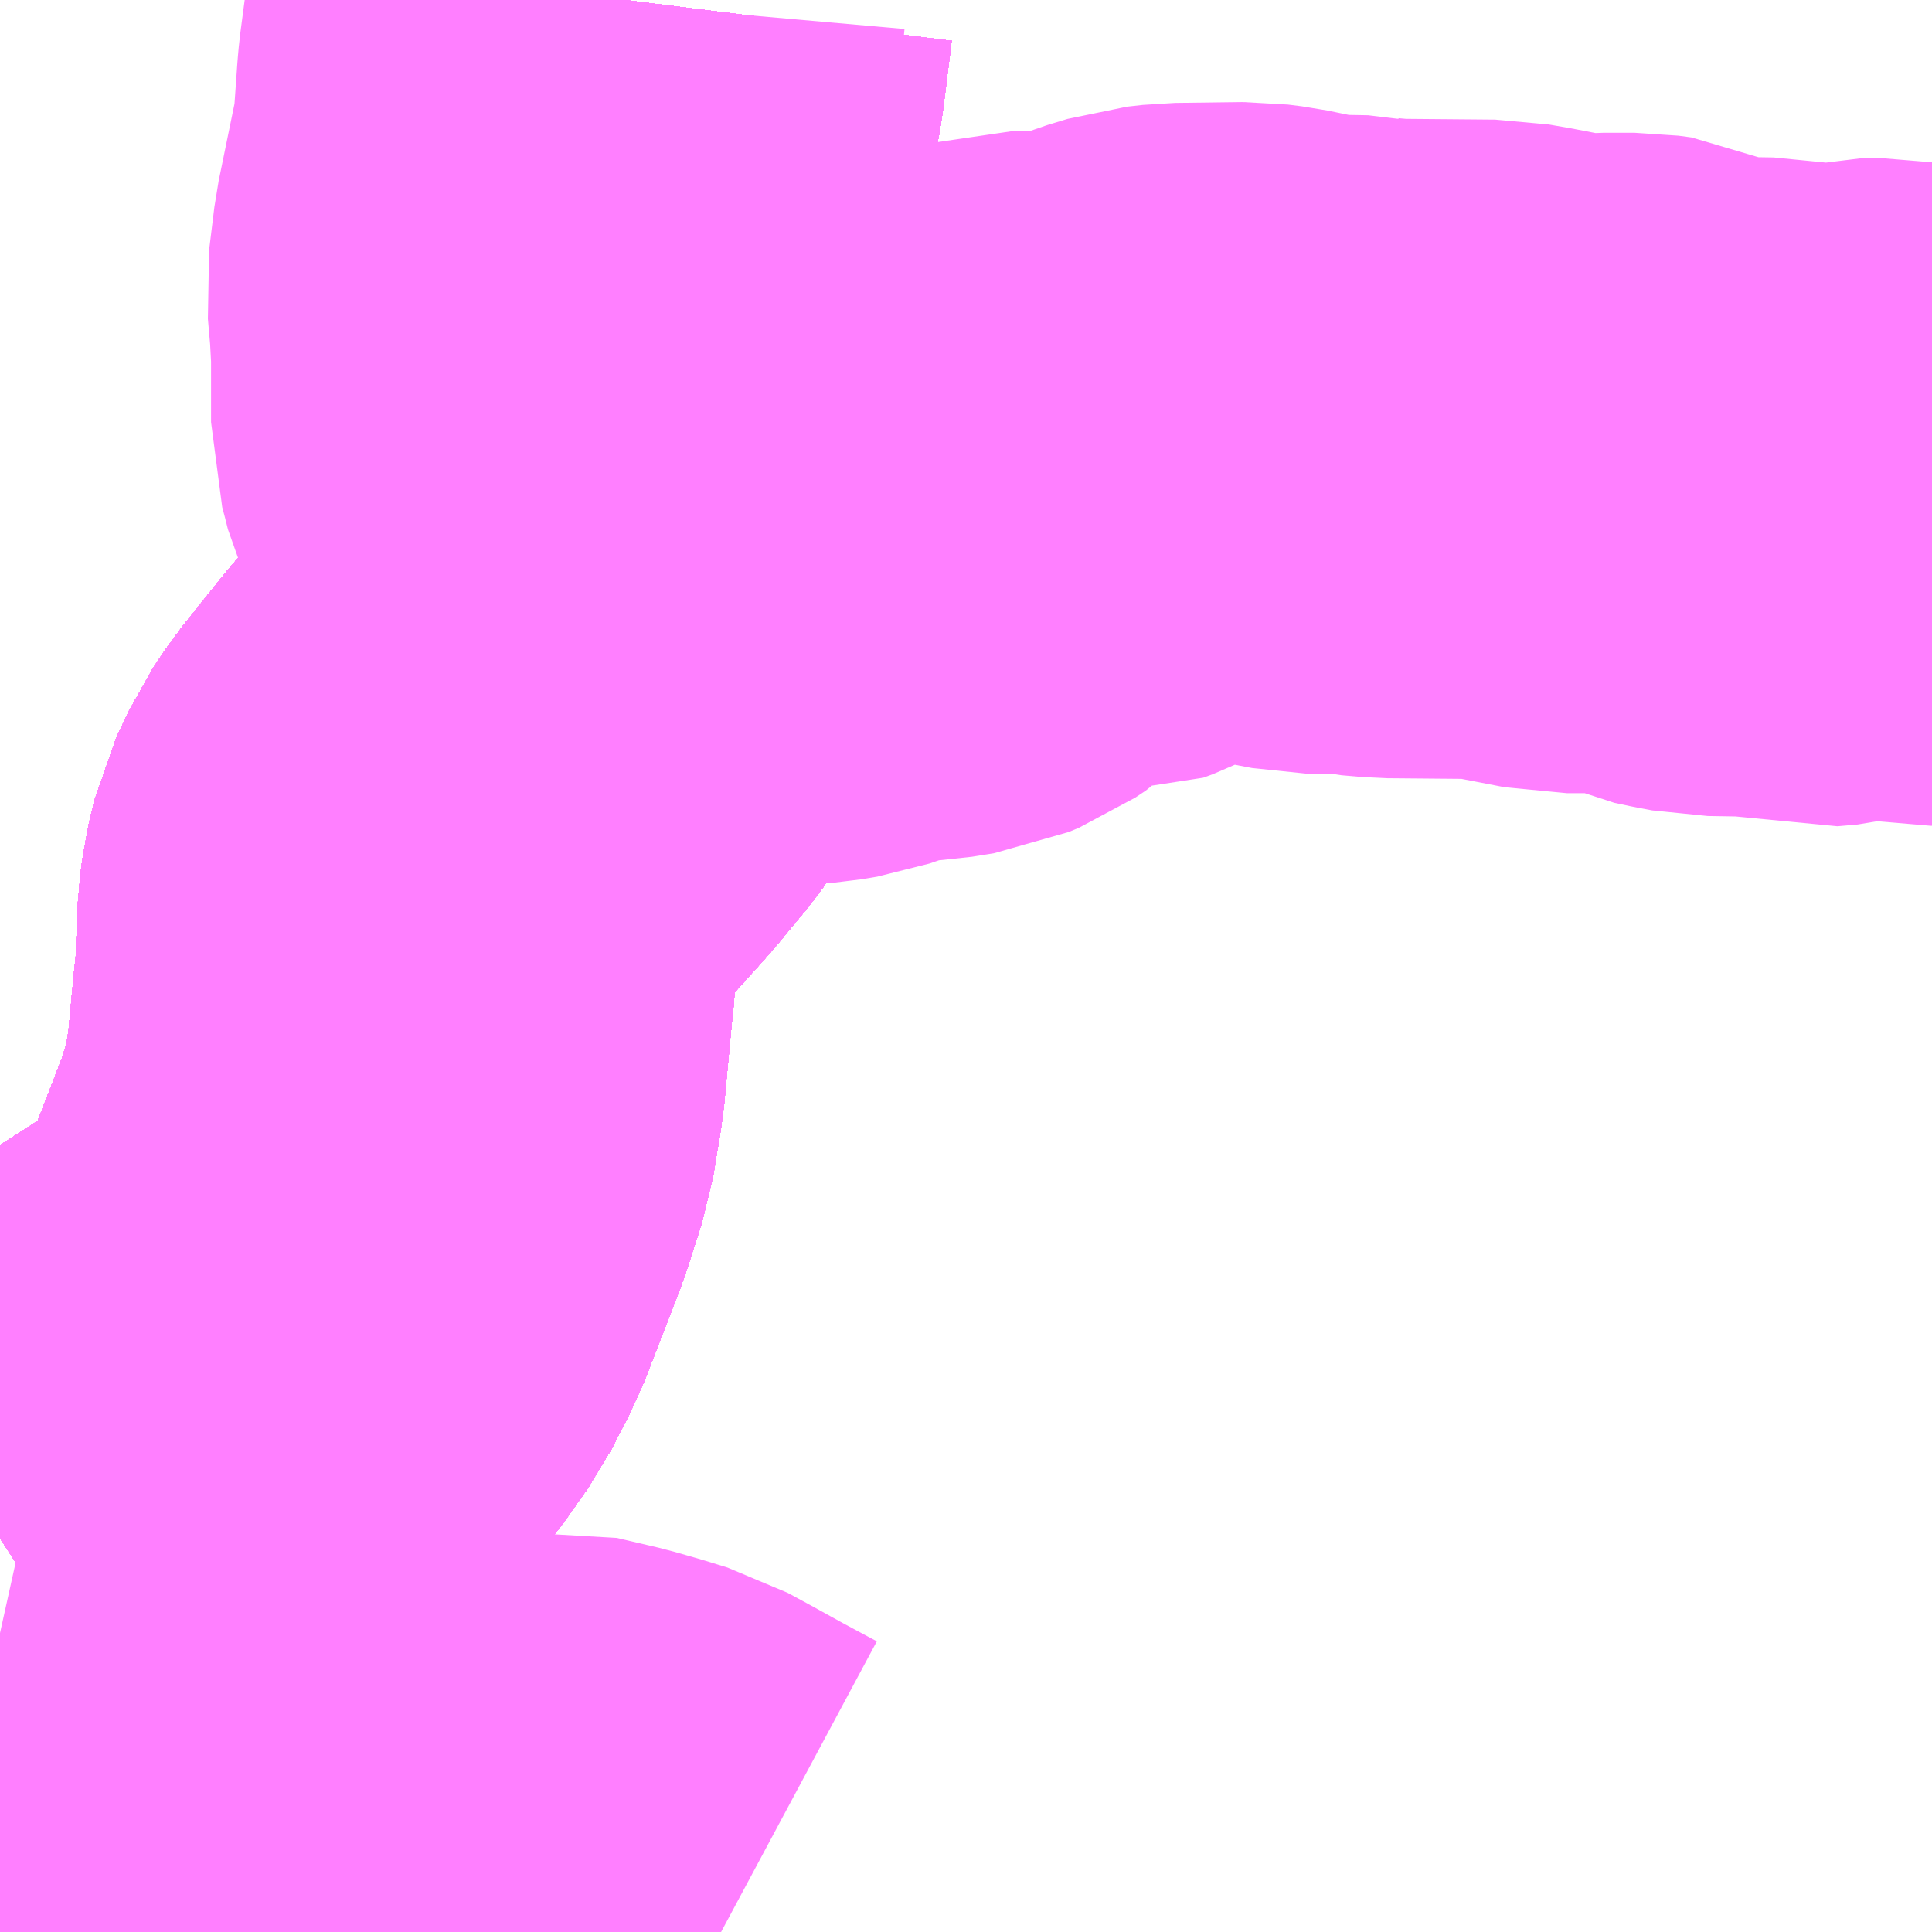 <?xml version="1.0" encoding="UTF-8"?>
<svg  xmlns="http://www.w3.org/2000/svg" xmlns:xlink="http://www.w3.org/1999/xlink" xmlns:go="http://purl.org/svgmap/profile" property="N07_001,N07_002,N07_003,N07_004,N07_005,N07_006,N07_007" viewBox="14042.725 -3763.916 2.197 2.197" go:dataArea="14042.724609375 -3763.916015625 2.197265625 2.197265625" >
<globalCoordinateSystem srsName="http://purl.org/crs/84" transform="matrix(100.0,0.0,0.0,-100.0,0.0,0.0)" />
<defs>
 <g id="p0" >
  <circle cx="0.0" cy="0.0" r="3" stroke="green" stroke-width="0.75" vector-effect="non-scaling-stroke" />
 </g>
</defs>
<g fill="none" fill-rule="evenodd" stroke="#FF00FF" stroke-width="0.75" opacity="0.5" vector-effect="non-scaling-stroke" stroke-linejoin="bevel" >
<path content="1,JRバス東北（株）,WEライナー号,4.0,4.0,4.0," xlink:title="1" d="M14042.725,-3762.167L14042.884,-3762.27L14042.971,-3762.326L14043.026,-3762.364L14043.059,-3762.4L14043.087,-3762.44L14043.108,-3762.481L14043.149,-3762.587L14043.166,-3762.64L14043.175,-3762.695L14043.183,-3762.78L14043.185,-3762.792L14043.188,-3762.871L14043.191,-3762.893L14043.197,-3762.918L14043.211,-3762.948L14043.225,-3762.969L14043.274,-3763.03L14043.319,-3763.08L14043.353,-3763.121L14043.38,-3763.159L14043.396,-3763.187L14043.414,-3763.227L14043.42,-3763.256L14043.422,-3763.277L14043.415,-3763.329L14043.41,-3763.352L14043.385,-3763.462L14043.381,-3763.488L14043.376,-3763.548L14043.375,-3763.561L14043.373,-3763.586L14043.374,-3763.606L14043.379,-3763.637L14043.411,-3763.761L14043.416,-3763.789L14043.425,-3763.836L14043.435,-3763.916"/>
<path content="1,JRバス東北（株）,あぶくま号,4.0,4.0,4.0," xlink:title="1" d="M14042.725,-3762.167L14042.884,-3762.27L14042.971,-3762.326L14043.026,-3762.364L14043.059,-3762.4L14043.087,-3762.44L14043.108,-3762.481L14043.149,-3762.587L14043.166,-3762.64L14043.175,-3762.695L14043.183,-3762.78L14043.185,-3762.792L14043.188,-3762.871L14043.191,-3762.893L14043.197,-3762.918L14043.211,-3762.948L14043.225,-3762.969L14043.274,-3763.03L14043.319,-3763.08L14043.353,-3763.121L14043.38,-3763.159L14043.396,-3763.187L14043.414,-3763.227L14043.42,-3763.256L14043.422,-3763.277L14043.415,-3763.329L14043.41,-3763.352L14043.385,-3763.462L14043.381,-3763.488L14043.376,-3763.548L14043.375,-3763.561L14043.373,-3763.586L14043.374,-3763.606L14043.379,-3763.637L14043.411,-3763.761L14043.416,-3763.789L14043.425,-3763.836L14043.435,-3763.916"/>
<path content="1,JRバス東北（株）,いわき～仙台線,1.0,1.0,1.0," xlink:title="1" d="M14042.725,-3762.167L14042.884,-3762.27L14042.971,-3762.326L14043.026,-3762.364L14043.059,-3762.4L14043.087,-3762.44L14043.108,-3762.481L14043.149,-3762.587L14043.166,-3762.64L14043.175,-3762.695L14043.183,-3762.78L14043.185,-3762.792L14043.188,-3762.871L14043.191,-3762.893L14043.197,-3762.918L14043.211,-3762.948L14043.225,-3762.969L14043.274,-3763.03L14043.319,-3763.08L14043.353,-3763.121L14043.38,-3763.159L14043.396,-3763.187L14043.414,-3763.227L14043.42,-3763.256L14043.422,-3763.277L14043.415,-3763.329L14043.41,-3763.352L14043.385,-3763.462L14043.381,-3763.488L14043.376,-3763.548L14043.375,-3763.561L14043.373,-3763.586L14043.374,-3763.606L14043.379,-3763.637L14043.411,-3763.761L14043.416,-3763.789L14043.425,-3763.836L14043.435,-3763.916"/>
<path content="1,JRバス東北（株）,ドリームさくらんぼ号,1.0,1.0,1.0," xlink:title="1" d="M14042.725,-3762.167L14042.884,-3762.27L14042.971,-3762.326L14043.026,-3762.364L14043.059,-3762.4L14043.087,-3762.44L14043.108,-3762.481L14043.149,-3762.587L14043.166,-3762.64L14043.175,-3762.695L14043.183,-3762.78L14043.185,-3762.792L14043.188,-3762.871L14043.191,-3762.893L14043.197,-3762.918L14043.211,-3762.948L14043.225,-3762.969L14043.274,-3763.03L14043.319,-3763.08L14043.353,-3763.121L14043.38,-3763.159L14043.396,-3763.187L14043.414,-3763.227L14043.42,-3763.256L14043.422,-3763.277L14043.415,-3763.329L14043.41,-3763.352L14043.385,-3763.462L14043.381,-3763.488L14043.376,-3763.548L14043.375,-3763.561L14043.373,-3763.586L14043.374,-3763.606L14043.379,-3763.637L14043.411,-3763.761L14043.416,-3763.789L14043.425,-3763.836L14043.435,-3763.916"/>
<path content="1,JRバス東北（株）,ドリームふくしま・横浜号,1.0,1.0,1.0," xlink:title="1" d="M14042.725,-3762.167L14042.884,-3762.27L14042.971,-3762.326L14043.026,-3762.364L14043.059,-3762.4L14043.087,-3762.44L14043.108,-3762.481L14043.149,-3762.587L14043.166,-3762.64L14043.175,-3762.695L14043.183,-3762.78L14043.185,-3762.792L14043.188,-3762.871L14043.191,-3762.893L14043.197,-3762.918L14043.211,-3762.948L14043.225,-3762.969L14043.274,-3763.03L14043.319,-3763.08L14043.353,-3763.121L14043.38,-3763.159L14043.396,-3763.187L14043.414,-3763.227L14043.42,-3763.256L14043.422,-3763.277L14043.415,-3763.329L14043.41,-3763.352L14043.385,-3763.462L14043.381,-3763.488L14043.376,-3763.548L14043.375,-3763.561L14043.373,-3763.586L14043.374,-3763.606L14043.379,-3763.637L14043.411,-3763.761L14043.416,-3763.789L14043.425,-3763.836L14043.435,-3763.916"/>
<path content="1,JRバス東北（株）,ドリームササニシキ号,1.0,1.0,1.0," xlink:title="1" d="M14043.435,-3763.916L14043.425,-3763.836L14043.416,-3763.789L14043.411,-3763.761L14043.379,-3763.637L14043.374,-3763.606L14043.373,-3763.586L14043.375,-3763.561L14043.376,-3763.548L14043.381,-3763.488L14043.385,-3763.462L14043.41,-3763.352L14043.415,-3763.329L14043.422,-3763.277L14043.42,-3763.256L14043.414,-3763.227L14043.396,-3763.187L14043.38,-3763.159L14043.353,-3763.121L14043.319,-3763.08L14043.274,-3763.03L14043.225,-3762.969L14043.211,-3762.948L14043.197,-3762.918L14043.191,-3762.893L14043.188,-3762.871L14043.185,-3762.792L14043.183,-3762.78L14043.175,-3762.695L14043.166,-3762.64L14043.149,-3762.587L14043.108,-3762.481L14043.087,-3762.44L14043.059,-3762.4L14043.026,-3762.364L14042.971,-3762.326L14042.884,-3762.27L14042.725,-3762.167"/>
<path content="1,JRバス東北（株）,ドリーム政宗号,1.0,1.0,1.0," xlink:title="1" d="M14042.725,-3762.167L14042.884,-3762.27L14042.971,-3762.326L14043.026,-3762.364L14043.059,-3762.4L14043.087,-3762.44L14043.108,-3762.481L14043.149,-3762.587L14043.166,-3762.64L14043.175,-3762.695L14043.183,-3762.78L14043.185,-3762.792L14043.188,-3762.871L14043.191,-3762.893L14043.197,-3762.918L14043.211,-3762.948L14043.225,-3762.969L14043.274,-3763.03L14043.319,-3763.08L14043.353,-3763.121L14043.38,-3763.159L14043.396,-3763.187L14043.414,-3763.227L14043.42,-3763.256L14043.422,-3763.277L14043.415,-3763.329L14043.41,-3763.352L14043.385,-3763.462L14043.381,-3763.488L14043.376,-3763.548L14043.375,-3763.561L14043.373,-3763.586L14043.374,-3763.606L14043.379,-3763.637L14043.411,-3763.761L14043.416,-3763.789L14043.425,-3763.836L14043.435,-3763.916"/>
<path content="1,JRバス東北（株）,ドリーム横浜・仙台号,1.0,1.0,1.0," xlink:title="1" d="M14042.725,-3762.167L14042.884,-3762.27L14042.971,-3762.326L14043.026,-3762.364L14043.059,-3762.4L14043.087,-3762.44L14043.108,-3762.481L14043.149,-3762.587L14043.166,-3762.64L14043.175,-3762.695L14043.183,-3762.78L14043.185,-3762.792L14043.188,-3762.871L14043.191,-3762.893L14043.197,-3762.918L14043.211,-3762.948L14043.225,-3762.969L14043.274,-3763.03L14043.319,-3763.08L14043.353,-3763.121L14043.38,-3763.159L14043.396,-3763.187L14043.414,-3763.227L14043.42,-3763.256L14043.422,-3763.277L14043.415,-3763.329L14043.41,-3763.352L14043.385,-3763.462L14043.381,-3763.488L14043.376,-3763.548L14043.375,-3763.561L14043.373,-3763.586L14043.374,-3763.606L14043.379,-3763.637L14043.411,-3763.761L14043.416,-3763.789L14043.425,-3763.836L14043.435,-3763.916"/>
<path content="1,JRバス東北（株）,ドリーム盛岡・らくちん号,2.2,3.0,3.0," xlink:title="1" d="M14042.725,-3762.167L14042.884,-3762.27L14042.971,-3762.326L14043.026,-3762.364L14043.059,-3762.4L14043.087,-3762.44L14043.108,-3762.481L14043.149,-3762.587L14043.166,-3762.64L14043.175,-3762.695L14043.183,-3762.78L14043.185,-3762.792L14043.188,-3762.871L14043.191,-3762.893L14043.197,-3762.918L14043.211,-3762.948L14043.225,-3762.969L14043.274,-3763.03L14043.319,-3763.08L14043.353,-3763.121L14043.38,-3763.159L14043.396,-3763.187L14043.414,-3763.227L14043.42,-3763.256L14043.422,-3763.277L14043.415,-3763.329L14043.41,-3763.352L14043.385,-3763.462L14043.381,-3763.488L14043.376,-3763.548L14043.375,-3763.561L14043.373,-3763.586L14043.374,-3763.606L14043.379,-3763.637L14043.411,-3763.761L14043.416,-3763.789L14043.425,-3763.836L14043.435,-3763.916"/>
<path content="1,JRバス東北（株）,ドリーム秋田・横浜号,1.0,1.0,1.0," xlink:title="1" d="M14043.435,-3763.916L14043.425,-3763.836L14043.416,-3763.789L14043.411,-3763.761L14043.379,-3763.637L14043.374,-3763.606L14043.373,-3763.586L14043.375,-3763.561L14043.376,-3763.548L14043.381,-3763.488L14043.385,-3763.462L14043.41,-3763.352L14043.415,-3763.329L14043.422,-3763.277L14043.42,-3763.256L14043.414,-3763.227L14043.396,-3763.187L14043.38,-3763.159L14043.353,-3763.121L14043.319,-3763.08L14043.274,-3763.03L14043.225,-3762.969L14043.211,-3762.948L14043.197,-3762.918L14043.191,-3762.893L14043.188,-3762.871L14043.185,-3762.792L14043.183,-3762.78L14043.175,-3762.695L14043.166,-3762.64L14043.149,-3762.587L14043.108,-3762.481L14043.087,-3762.44L14043.059,-3762.4L14043.026,-3762.364L14042.971,-3762.326L14042.884,-3762.27L14042.725,-3762.167"/>
<path content="1,JRバス東北（株）,ドリーム鳥海号,1.0,1.0,1.0," xlink:title="1" d="M14042.725,-3762.167L14042.884,-3762.27L14042.971,-3762.326L14043.026,-3762.364L14043.059,-3762.4L14043.087,-3762.44L14043.108,-3762.481L14043.149,-3762.587L14043.166,-3762.64L14043.175,-3762.695L14043.183,-3762.78L14043.185,-3762.792L14043.188,-3762.871L14043.191,-3762.893L14043.197,-3762.918L14043.211,-3762.948L14043.225,-3762.969L14043.274,-3763.03L14043.319,-3763.08L14043.353,-3763.121L14043.38,-3763.159L14043.396,-3763.187L14043.414,-3763.227L14043.42,-3763.256L14043.422,-3763.277L14043.415,-3763.329L14043.41,-3763.352L14043.385,-3763.462L14043.381,-3763.488L14043.376,-3763.548L14043.375,-3763.561L14043.373,-3763.586L14043.374,-3763.606L14043.379,-3763.637L14043.411,-3763.761L14043.416,-3763.789L14043.425,-3763.836L14043.435,-3763.916"/>
<path content="1,JRバス東北（株）,ラ・フォーレ号,1.0,1.0,1.0," xlink:title="1" d="M14042.725,-3762.167L14042.884,-3762.27L14042.971,-3762.326L14043.026,-3762.364L14043.059,-3762.4L14043.087,-3762.44L14043.108,-3762.481L14043.149,-3762.587L14043.166,-3762.64L14043.175,-3762.695L14043.183,-3762.78L14043.185,-3762.792L14043.188,-3762.871L14043.191,-3762.893L14043.197,-3762.918L14043.211,-3762.948L14043.225,-3762.969L14043.274,-3763.03L14043.319,-3763.08L14043.353,-3763.121L14043.38,-3763.159L14043.396,-3763.187L14043.414,-3763.227L14043.42,-3763.256L14043.422,-3763.277L14043.415,-3763.329L14043.41,-3763.352L14043.385,-3763.462L14043.381,-3763.488L14043.376,-3763.548L14043.375,-3763.561L14043.373,-3763.586L14043.374,-3763.606L14043.379,-3763.637L14043.411,-3763.761L14043.416,-3763.789L14043.425,-3763.836L14043.435,-3763.916"/>
<path content="1,JRバス東北（株）,仙台・新宿号,2.0,2.0,2.0," xlink:title="1" d="M14042.725,-3762.167L14042.884,-3762.27L14042.971,-3762.326L14043.026,-3762.364L14043.059,-3762.4L14043.087,-3762.44L14043.108,-3762.481L14043.149,-3762.587L14043.166,-3762.64L14043.175,-3762.695L14043.183,-3762.78L14043.185,-3762.792L14043.188,-3762.871L14043.191,-3762.893L14043.197,-3762.918L14043.211,-3762.948L14043.225,-3762.969L14043.274,-3763.03L14043.319,-3763.08L14043.353,-3763.121L14043.38,-3763.159L14043.396,-3763.187L14043.414,-3763.227L14043.42,-3763.256L14043.422,-3763.277L14043.415,-3763.329L14043.41,-3763.352L14043.385,-3763.462L14043.381,-3763.488L14043.376,-3763.548L14043.375,-3763.561L14043.373,-3763.586L14043.374,-3763.606L14043.379,-3763.637L14043.411,-3763.761L14043.416,-3763.789L14043.425,-3763.836L14043.435,-3763.916"/>
<path content="1,JRバス東北（株）,仙台～会津若松線,4.0,4.0,4.0," xlink:title="1" d="M14042.725,-3762.167L14042.884,-3762.27L14042.971,-3762.326L14043.026,-3762.364L14043.059,-3762.4L14043.087,-3762.44L14043.108,-3762.481L14043.149,-3762.587L14043.166,-3762.64L14043.175,-3762.695L14043.183,-3762.78L14043.185,-3762.792L14043.188,-3762.871L14043.191,-3762.893L14043.197,-3762.918L14043.211,-3762.948L14043.225,-3762.969L14043.274,-3763.03L14043.319,-3763.08L14043.353,-3763.121L14043.38,-3763.159L14043.396,-3763.187L14043.414,-3763.227L14043.42,-3763.256L14043.422,-3763.277L14043.415,-3763.329L14043.41,-3763.352L14043.385,-3763.462L14043.381,-3763.488L14043.376,-3763.548L14043.375,-3763.561L14043.373,-3763.586L14043.374,-3763.606L14043.379,-3763.637L14043.411,-3763.761L14043.416,-3763.789L14043.425,-3763.836L14043.435,-3763.916"/>
<path content="1,JRバス東北（株）,仙台～郡山・須賀川線,8.0,8.0,8.0," xlink:title="1" d="M14042.725,-3762.167L14042.884,-3762.27L14042.971,-3762.326L14043.026,-3762.364L14043.059,-3762.4L14043.087,-3762.44L14043.108,-3762.481L14043.149,-3762.587L14043.166,-3762.64L14043.175,-3762.695L14043.183,-3762.78L14043.185,-3762.792L14043.188,-3762.871L14043.191,-3762.893L14043.197,-3762.918L14043.211,-3762.948L14043.225,-3762.969L14043.274,-3763.03L14043.319,-3763.08L14043.353,-3763.121L14043.38,-3763.159L14043.396,-3763.187L14043.414,-3763.227L14043.42,-3763.256L14043.422,-3763.277L14043.415,-3763.329L14043.41,-3763.352L14043.385,-3763.462L14043.381,-3763.488L14043.376,-3763.548L14043.375,-3763.561L14043.373,-3763.586L14043.374,-3763.606L14043.379,-3763.637L14043.411,-3763.761L14043.416,-3763.789L14043.425,-3763.836L14043.435,-3763.916"/>
<path content="1,JRバス関東（株）,あぶくま号,4.0,4.0,4.0," xlink:title="1" d="M14042.725,-3762.167L14042.884,-3762.27L14042.971,-3762.326L14043.026,-3762.364L14043.059,-3762.4L14043.087,-3762.44L14043.108,-3762.481L14043.149,-3762.587L14043.166,-3762.64L14043.175,-3762.695L14043.183,-3762.78L14043.185,-3762.792L14043.188,-3762.871L14043.191,-3762.893L14043.197,-3762.918L14043.211,-3762.948L14043.225,-3762.969L14043.274,-3763.03L14043.319,-3763.08L14043.353,-3763.121L14043.38,-3763.159L14043.396,-3763.187L14043.414,-3763.227L14043.42,-3763.256L14043.422,-3763.277L14043.415,-3763.329L14043.41,-3763.352L14043.385,-3763.462L14043.381,-3763.488L14043.376,-3763.548L14043.375,-3763.561L14043.373,-3763.586L14043.374,-3763.606L14043.379,-3763.637L14043.411,-3763.761L14043.416,-3763.789L14043.425,-3763.836L14043.435,-3763.916"/>
<path content="1,JRバス関東（株）,ドリーム盛岡号,2.2,3.0,3.0," xlink:title="1" d="M14042.725,-3762.167L14042.884,-3762.27L14042.971,-3762.326L14043.026,-3762.364L14043.059,-3762.4L14043.087,-3762.44L14043.108,-3762.481L14043.149,-3762.587L14043.166,-3762.64L14043.175,-3762.695L14043.183,-3762.78L14043.185,-3762.792L14043.188,-3762.871L14043.191,-3762.893L14043.197,-3762.918L14043.211,-3762.948L14043.225,-3762.969L14043.274,-3763.03L14043.319,-3763.08L14043.353,-3763.121L14043.38,-3763.159L14043.396,-3763.187L14043.414,-3763.227L14043.42,-3763.256L14043.422,-3763.277L14043.415,-3763.329L14043.41,-3763.352L14043.385,-3763.462L14043.381,-3763.488L14043.376,-3763.548L14043.375,-3763.561L14043.373,-3763.586L14043.374,-3763.606L14043.379,-3763.637L14043.411,-3763.761L14043.416,-3763.789L14043.425,-3763.836L14043.435,-3763.916"/>
<path content="1,京浜急行バス（株）,ノクターン号,3.4,4.0,4.0," xlink:title="1" d="M14042.725,-3762.167L14042.884,-3762.27L14042.971,-3762.326L14043.026,-3762.364L14043.059,-3762.4L14043.087,-3762.44L14043.108,-3762.481L14043.149,-3762.587L14043.166,-3762.64L14043.175,-3762.695L14043.183,-3762.78L14043.185,-3762.792L14043.188,-3762.871L14043.191,-3762.893L14043.197,-3762.918L14043.211,-3762.948L14043.225,-3762.969L14043.274,-3763.03L14043.319,-3763.08L14043.353,-3763.121L14043.38,-3763.159L14043.396,-3763.187L14043.414,-3763.227L14043.42,-3763.256L14043.422,-3763.277L14043.415,-3763.329L14043.41,-3763.352L14043.385,-3763.462L14043.381,-3763.488L14043.376,-3763.548L14043.375,-3763.561L14043.373,-3763.586L14043.374,-3763.606L14043.379,-3763.637L14043.411,-3763.761L14043.416,-3763.789L14043.425,-3763.836L14043.435,-3763.916"/>
<path content="1,京浜急行バス（株）,ビーム号,1.0,1.0,1.0," xlink:title="1" d="M14043.435,-3763.916L14043.425,-3763.836L14043.416,-3763.789L14043.411,-3763.761L14043.379,-3763.637L14043.374,-3763.606L14043.373,-3763.586L14043.375,-3763.561L14043.376,-3763.548L14043.381,-3763.488L14043.385,-3763.462L14043.41,-3763.352L14043.415,-3763.329L14043.422,-3763.277L14043.42,-3763.256L14043.414,-3763.227L14043.396,-3763.187L14043.38,-3763.159L14043.353,-3763.121L14043.319,-3763.08L14043.274,-3763.03L14043.225,-3762.969L14043.211,-3762.948L14043.197,-3762.918L14043.191,-3762.893L14043.188,-3762.871L14043.185,-3762.792L14043.183,-3762.78L14043.175,-3762.695L14043.166,-3762.64L14043.149,-3762.587L14043.108,-3762.481L14043.087,-3762.44L14043.059,-3762.4L14043.026,-3762.364L14042.971,-3762.326L14042.884,-3762.27L14042.725,-3762.167"/>
<path content="1,京王バス南（株）,新宿・渋谷～仙台・石巻線,1.0,1.0,1.0," xlink:title="1" d="M14042.725,-3762.167L14042.884,-3762.27L14042.971,-3762.326L14043.026,-3762.364L14043.059,-3762.4L14043.087,-3762.44L14043.108,-3762.481L14043.149,-3762.587L14043.166,-3762.64L14043.175,-3762.695L14043.183,-3762.78L14043.185,-3762.792L14043.188,-3762.871L14043.191,-3762.893L14043.197,-3762.918L14043.211,-3762.948L14043.225,-3762.969L14043.274,-3763.03L14043.319,-3763.08L14043.353,-3763.121L14043.38,-3763.159L14043.396,-3763.187L14043.414,-3763.227L14043.42,-3763.256L14043.422,-3763.277L14043.415,-3763.329L14043.41,-3763.352L14043.385,-3763.462L14043.381,-3763.488L14043.376,-3763.548L14043.375,-3763.561L14043.373,-3763.586L14043.374,-3763.606L14043.379,-3763.637L14043.411,-3763.761L14043.416,-3763.789L14043.425,-3763.836L14043.435,-3763.916"/>
<path content="1,会津乗合自動車,仙台線,8.0,8.0,8.0," xlink:title="1" d="M14042.725,-3762.167L14042.884,-3762.27L14042.971,-3762.326L14043.026,-3762.364L14043.059,-3762.4L14043.087,-3762.44L14043.108,-3762.481L14043.149,-3762.587L14043.166,-3762.64L14043.175,-3762.695L14043.183,-3762.78L14043.185,-3762.792L14043.188,-3762.871L14043.191,-3762.893L14043.197,-3762.918L14043.211,-3762.948L14043.225,-3762.969L14043.274,-3763.03L14043.319,-3763.08L14043.353,-3763.121L14043.38,-3763.159L14043.396,-3763.187L14043.414,-3763.227L14043.42,-3763.256L14043.422,-3763.277L14043.415,-3763.329L14043.41,-3763.352L14043.385,-3763.462L14043.381,-3763.488L14043.376,-3763.548L14043.375,-3763.561L14043.373,-3763.586L14043.374,-3763.606L14043.379,-3763.637L14043.411,-3763.761L14043.416,-3763.789L14043.425,-3763.836L14043.435,-3763.916"/>
<path content="1,会津乗合自動車,福島線,8.0,8.0,8.0," xlink:title="1" d="M14042.725,-3762.167L14042.884,-3762.27L14042.971,-3762.326L14043.026,-3762.364L14043.059,-3762.4L14043.087,-3762.44L14043.108,-3762.481L14043.149,-3762.587L14043.166,-3762.64L14043.175,-3762.695L14043.183,-3762.78L14043.185,-3762.792L14043.188,-3762.871L14043.191,-3762.893L14043.197,-3762.918L14043.211,-3762.948L14043.225,-3762.969L14043.274,-3763.03L14043.319,-3763.08L14043.353,-3763.121L14043.38,-3763.159L14043.396,-3763.187L14043.414,-3763.227L14043.42,-3763.256L14043.422,-3763.277L14043.415,-3763.329L14043.41,-3763.352L14043.385,-3763.462L14043.381,-3763.488L14043.376,-3763.548L14043.375,-3763.561L14043.373,-3763.586L14043.374,-3763.606L14043.379,-3763.637L14043.411,-3763.761L14043.416,-3763.789L14043.425,-3763.836L14043.435,-3763.916"/>
<path content="1,北陸鉄道（株）,高速バス　金沢⇔仙台,1.0,1.0,1.0," xlink:title="1" d="M14043.435,-3763.916L14043.425,-3763.836L14043.416,-3763.789L14043.411,-3763.761L14043.379,-3763.637L14043.374,-3763.606L14043.373,-3763.586L14043.375,-3763.561L14043.376,-3763.548L14043.381,-3763.488L14043.385,-3763.462L14043.415,-3763.329L14043.422,-3763.277L14043.42,-3763.256L14043.414,-3763.227L14043.396,-3763.187L14043.38,-3763.159L14043.353,-3763.121L14043.319,-3763.08L14043.274,-3763.03L14043.225,-3762.969L14043.211,-3762.948L14043.197,-3762.918L14043.191,-3762.893L14043.188,-3762.871L14043.185,-3762.792L14043.183,-3762.78L14043.175,-3762.695L14043.166,-3762.64L14043.149,-3762.587L14043.108,-3762.481L14043.087,-3762.44L14043.059,-3762.4L14043.026,-3762.364L14042.971,-3762.326L14042.884,-3762.27L14042.725,-3762.167"/>
<path content="1,十和田観光電鉄（株）,シリウス号,1.0,1.0,1.0," xlink:title="1" d="M14043.435,-3763.916L14043.425,-3763.836L14043.416,-3763.789L14043.411,-3763.761L14043.379,-3763.637L14043.374,-3763.606L14043.373,-3763.586L14043.375,-3763.561L14043.376,-3763.548L14043.381,-3763.488L14043.385,-3763.462L14043.41,-3763.352L14043.415,-3763.329L14043.422,-3763.277L14043.42,-3763.256L14043.414,-3763.227L14043.396,-3763.187L14043.38,-3763.159L14043.353,-3763.121L14043.319,-3763.08L14043.274,-3763.03L14043.225,-3762.969L14043.211,-3762.948L14043.197,-3762.918L14043.191,-3762.893L14043.188,-3762.871L14043.185,-3762.792L14043.183,-3762.78L14043.175,-3762.695L14043.166,-3762.64L14043.149,-3762.587L14043.108,-3762.481L14043.087,-3762.44L14043.059,-3762.4L14043.026,-3762.364L14042.971,-3762.326L14042.884,-3762.27L14042.725,-3762.167"/>
<path content="1,千葉交通,福島・郡山～成田空港線,2.0,2.0,2.0," xlink:title="1" d="M14043.435,-3763.916L14043.425,-3763.836L14043.416,-3763.789L14043.411,-3763.761L14043.379,-3763.637L14043.374,-3763.606L14043.373,-3763.586L14043.375,-3763.561L14043.376,-3763.548L14043.381,-3763.488L14043.385,-3763.462L14043.41,-3763.352L14043.415,-3763.329L14043.422,-3763.277L14043.42,-3763.256L14043.414,-3763.227L14043.396,-3763.187L14043.38,-3763.159L14043.353,-3763.121L14043.319,-3763.08L14043.274,-3763.03L14043.225,-3762.969L14043.211,-3762.948L14043.197,-3762.918L14043.191,-3762.893L14043.188,-3762.871L14043.185,-3762.792L14043.183,-3762.78L14043.175,-3762.695L14043.166,-3762.64L14043.149,-3762.587L14043.108,-3762.481L14043.087,-3762.44L14043.059,-3762.4L14043.026,-3762.364L14042.971,-3762.326L14042.884,-3762.27L14042.725,-3762.167"/>
<path content="1,名鉄バス（株）,名古屋～仙台,1.0,1.0,1.0," xlink:title="1" d="M14043.435,-3763.916L14043.425,-3763.836L14043.416,-3763.789L14043.411,-3763.761L14043.379,-3763.637L14043.374,-3763.606L14043.373,-3763.586L14043.375,-3763.561L14043.376,-3763.548L14043.381,-3763.488L14043.385,-3763.462L14043.415,-3763.329L14043.422,-3763.277L14043.42,-3763.256L14043.414,-3763.227L14043.396,-3763.187L14043.38,-3763.159L14043.353,-3763.121L14043.319,-3763.08L14043.274,-3763.03L14043.225,-3762.969L14043.211,-3762.948L14043.197,-3762.918L14043.191,-3762.893L14043.188,-3762.871L14043.185,-3762.792L14043.183,-3762.78L14043.175,-3762.695L14043.166,-3762.64L14043.149,-3762.587L14043.108,-3762.481L14043.087,-3762.44L14043.059,-3762.4L14043.026,-3762.364L14042.971,-3762.326L14042.884,-3762.27L14042.725,-3762.167"/>
<path content="1,国際興業（株）,けせんライナー,1.0,1.0,1.0," xlink:title="1" d="M14042.725,-3762.167L14042.884,-3762.27L14042.971,-3762.326L14043.026,-3762.364L14043.059,-3762.4L14043.087,-3762.44L14043.108,-3762.481L14043.149,-3762.587L14043.166,-3762.64L14043.175,-3762.695L14043.183,-3762.78L14043.185,-3762.792L14043.188,-3762.871L14043.191,-3762.893L14043.197,-3762.918L14043.211,-3762.948L14043.225,-3762.969L14043.274,-3763.03L14043.319,-3763.08L14043.353,-3763.121L14043.38,-3763.159L14043.396,-3763.187L14043.414,-3763.227L14043.42,-3763.256L14043.422,-3763.277L14043.415,-3763.329L14043.41,-3763.352L14043.385,-3763.462L14043.381,-3763.488L14043.376,-3763.548L14043.375,-3763.561L14043.373,-3763.586L14043.374,-3763.606L14043.379,-3763.637L14043.411,-3763.761L14043.416,-3763.789L14043.425,-3763.836L14043.435,-3763.916"/>
<path content="1,国際興業（株）,イーハトープ号,1.0,1.0,1.0," xlink:title="1" d="M14042.725,-3762.167L14042.884,-3762.27L14042.971,-3762.326L14043.026,-3762.364L14043.059,-3762.4L14043.087,-3762.44L14043.108,-3762.481L14043.149,-3762.587L14043.166,-3762.64L14043.175,-3762.695L14043.183,-3762.78L14043.185,-3762.792L14043.188,-3762.871L14043.191,-3762.893L14043.197,-3762.918L14043.211,-3762.948L14043.225,-3762.969L14043.274,-3763.03L14043.319,-3763.08L14043.353,-3763.121L14043.38,-3763.159L14043.396,-3763.187L14043.414,-3763.227L14043.42,-3763.256L14043.422,-3763.277L14043.415,-3763.329L14043.41,-3763.352L14043.385,-3763.462L14043.381,-3763.488L14043.376,-3763.548L14043.375,-3763.561L14043.373,-3763.586L14043.374,-3763.606L14043.379,-3763.637L14043.411,-3763.761L14043.416,-3763.789L14043.425,-3763.836L14043.435,-3763.916"/>
<path content="1,国際興業（株）,シリウス号,1.0,1.0,1.0," xlink:title="1" d="M14042.725,-3762.167L14042.884,-3762.27L14042.971,-3762.326L14043.026,-3762.364L14043.059,-3762.4L14043.087,-3762.44L14043.108,-3762.481L14043.149,-3762.587L14043.166,-3762.64L14043.175,-3762.695L14043.183,-3762.78L14043.185,-3762.792L14043.188,-3762.871L14043.191,-3762.893L14043.197,-3762.918L14043.211,-3762.948L14043.225,-3762.969L14043.274,-3763.03L14043.319,-3763.08L14043.353,-3763.121L14043.38,-3763.159L14043.396,-3763.187L14043.414,-3763.227L14043.42,-3763.256L14043.422,-3763.277L14043.415,-3763.329L14043.41,-3763.352L14043.385,-3763.462L14043.381,-3763.488L14043.376,-3763.548L14043.375,-3763.561L14043.373,-3763.586L14043.374,-3763.606L14043.379,-3763.637L14043.411,-3763.761L14043.416,-3763.789L14043.425,-3763.836L14043.435,-3763.916"/>
<path content="1,国際興業（株）,ジュピター号,1.0,1.0,1.0," xlink:title="1" d="M14042.725,-3762.167L14042.884,-3762.27L14042.971,-3762.326L14043.026,-3762.364L14043.059,-3762.4L14043.087,-3762.44L14043.108,-3762.481L14043.149,-3762.587L14043.166,-3762.64L14043.175,-3762.695L14043.183,-3762.78L14043.185,-3762.792L14043.188,-3762.871L14043.191,-3762.893L14043.197,-3762.918L14043.211,-3762.948L14043.225,-3762.969L14043.274,-3763.03L14043.319,-3763.08L14043.353,-3763.121L14043.38,-3763.159L14043.396,-3763.187L14043.414,-3763.227L14043.42,-3763.256L14043.422,-3763.277L14043.415,-3763.329L14043.41,-3763.352L14043.385,-3763.462L14043.381,-3763.488L14043.376,-3763.548L14043.375,-3763.561L14043.373,-3763.586L14043.374,-3763.606L14043.379,-3763.637L14043.411,-3763.761L14043.416,-3763.789L14043.425,-3763.836L14043.435,-3763.916"/>
<path content="1,国際興業（株）,ドリーム盛岡（らくちん）号,2.2,3.0,3.0," xlink:title="1" d="M14042.725,-3762.167L14042.884,-3762.27L14042.971,-3762.326L14043.026,-3762.364L14043.059,-3762.4L14043.087,-3762.44L14043.108,-3762.481L14043.149,-3762.587L14043.166,-3762.64L14043.175,-3762.695L14043.183,-3762.78L14043.185,-3762.792L14043.188,-3762.871L14043.191,-3762.893L14043.197,-3762.918L14043.211,-3762.948L14043.225,-3762.969L14043.274,-3763.03L14043.319,-3763.08L14043.353,-3763.121L14043.38,-3763.159L14043.396,-3763.187L14043.414,-3763.227L14043.42,-3763.256L14043.422,-3763.277L14043.415,-3763.329L14043.41,-3763.352L14043.385,-3763.462L14043.381,-3763.488L14043.376,-3763.548L14043.375,-3763.561L14043.373,-3763.586L14043.374,-3763.606L14043.379,-3763.637L14043.411,-3763.761L14043.416,-3763.789L14043.425,-3763.836L14043.435,-3763.916"/>
<path content="1,国際興業（株）,夕陽号,2.0,2.0,2.0," xlink:title="1" d="M14042.725,-3762.167L14042.884,-3762.27L14042.971,-3762.326L14043.026,-3762.364L14043.059,-3762.4L14043.087,-3762.44L14043.108,-3762.481L14043.149,-3762.587L14043.166,-3762.64L14043.175,-3762.695L14043.183,-3762.78L14043.185,-3762.792L14043.188,-3762.871L14043.191,-3762.893L14043.197,-3762.918L14043.211,-3762.948L14043.225,-3762.969L14043.274,-3763.03L14043.319,-3763.08L14043.353,-3763.121L14043.38,-3763.159L14043.396,-3763.187L14043.414,-3763.227L14043.42,-3763.256L14043.422,-3763.277L14043.415,-3763.329L14043.41,-3763.352L14043.385,-3763.462L14043.381,-3763.488L14043.376,-3763.548L14043.375,-3763.561L14043.373,-3763.586L14043.374,-3763.606L14043.379,-3763.637L14043.411,-3763.761L14043.416,-3763.789L14043.425,-3763.836L14043.435,-3763.916"/>
<path content="1,国際興業（株）,遠野・釜石号,1.0,1.0,1.0," xlink:title="1" d="M14042.725,-3762.167L14042.884,-3762.27L14042.971,-3762.326L14043.026,-3762.364L14043.059,-3762.4L14043.087,-3762.44L14043.108,-3762.481L14043.149,-3762.587L14043.166,-3762.64L14043.175,-3762.695L14043.183,-3762.78L14043.185,-3762.792L14043.188,-3762.871L14043.191,-3762.893L14043.197,-3762.918L14043.211,-3762.948L14043.225,-3762.969L14043.274,-3763.03L14043.319,-3763.08L14043.353,-3763.121L14043.38,-3763.159L14043.396,-3763.187L14043.414,-3763.227L14043.42,-3763.256L14043.422,-3763.277L14043.415,-3763.329L14043.41,-3763.352L14043.385,-3763.462L14043.381,-3763.488L14043.376,-3763.548L14043.375,-3763.561L14043.373,-3763.586L14043.374,-3763.606L14043.379,-3763.637L14043.411,-3763.761L14043.416,-3763.789L14043.425,-3763.836L14043.435,-3763.916"/>
<path content="1,宮城交通（株）,エトアール,1.0,1.0,1.0," xlink:title="1" d="M14042.725,-3762.167L14042.884,-3762.27L14042.971,-3762.326L14043.026,-3762.364L14043.059,-3762.4L14043.087,-3762.44L14043.108,-3762.481L14043.149,-3762.587L14043.166,-3762.64L14043.175,-3762.695L14043.183,-3762.78L14043.185,-3762.792L14043.188,-3762.871L14043.191,-3762.893L14043.197,-3762.918L14043.211,-3762.948L14043.225,-3762.969L14043.274,-3763.03L14043.319,-3763.08L14043.353,-3763.121L14043.38,-3763.159L14043.396,-3763.187L14043.414,-3763.227L14043.42,-3763.256L14043.422,-3763.277L14043.415,-3763.329L14043.41,-3763.352L14043.385,-3763.462L14043.381,-3763.488L14043.376,-3763.548L14043.375,-3763.561L14043.373,-3763.586L14043.374,-3763.606L14043.379,-3763.637L14043.411,-3763.761L14043.416,-3763.789L14043.425,-3763.836L14043.435,-3763.916"/>
<path content="1,宮城交通（株）,ポーラスター,1.0,1.0,1.0," xlink:title="1" d="M14043.435,-3763.916L14043.425,-3763.836L14043.416,-3763.789L14043.411,-3763.761L14043.379,-3763.637L14043.374,-3763.606L14043.373,-3763.586L14043.375,-3763.561L14043.376,-3763.548L14043.381,-3763.488L14043.385,-3763.462L14043.41,-3763.352L14043.415,-3763.329L14043.422,-3763.277L14043.42,-3763.256L14043.414,-3763.227L14043.396,-3763.187L14043.38,-3763.159L14043.353,-3763.121L14043.319,-3763.08L14043.274,-3763.03L14043.225,-3762.969L14043.211,-3762.948L14043.197,-3762.918L14043.191,-3762.893L14043.188,-3762.871L14043.185,-3762.792L14043.183,-3762.78L14043.175,-3762.695L14043.166,-3762.64L14043.149,-3762.587L14043.108,-3762.481L14043.087,-3762.44L14043.059,-3762.4L14043.026,-3762.364L14042.971,-3762.326L14042.884,-3762.27L14042.725,-3762.167"/>
<path content="1,宮城交通（株）,仙台～名古屋線,1.0,1.0,1.0," xlink:title="1" d="M14042.725,-3762.167L14042.884,-3762.27L14042.971,-3762.326L14043.026,-3762.364L14043.059,-3762.4L14043.087,-3762.44L14043.108,-3762.481L14043.149,-3762.587L14043.166,-3762.64L14043.175,-3762.695L14043.183,-3762.78L14043.185,-3762.792L14043.188,-3762.871L14043.191,-3762.893L14043.197,-3762.918L14043.211,-3762.948L14043.225,-3762.969L14043.274,-3763.03L14043.319,-3763.08L14043.353,-3763.121L14043.38,-3763.159L14043.396,-3763.187L14043.414,-3763.227L14043.42,-3763.256L14043.422,-3763.277L14043.415,-3763.329L14043.41,-3763.352L14043.385,-3763.462L14043.381,-3763.488L14043.376,-3763.548L14043.375,-3763.561L14043.373,-3763.586L14043.374,-3763.606L14043.379,-3763.637L14043.411,-3763.761L14043.416,-3763.789L14043.425,-3763.836L14043.435,-3763.916"/>
<path content="1,宮城交通（株）,仙台～大阪線,1.0,1.0,1.0," xlink:title="1" d="M14043.435,-3763.916L14043.425,-3763.836L14043.416,-3763.789L14043.411,-3763.761L14043.379,-3763.637L14043.374,-3763.606L14043.373,-3763.586L14043.375,-3763.561L14043.376,-3763.548L14043.381,-3763.488L14043.385,-3763.462L14043.41,-3763.352L14043.415,-3763.329L14043.422,-3763.277L14043.42,-3763.256L14043.414,-3763.227L14043.396,-3763.187L14043.38,-3763.159L14043.353,-3763.121L14043.319,-3763.08L14043.274,-3763.03L14043.225,-3762.969L14043.211,-3762.948L14043.197,-3762.918L14043.191,-3762.893L14043.188,-3762.871L14043.185,-3762.792L14043.183,-3762.78L14043.175,-3762.695L14043.166,-3762.64L14043.149,-3762.587L14043.108,-3762.481L14043.087,-3762.44L14043.059,-3762.4L14043.026,-3762.364L14042.971,-3762.326L14042.884,-3762.27L14042.725,-3762.167"/>
<path content="1,宮城交通（株）,仙台～富山線,1.0,1.0,1.0," xlink:title="1" d="M14042.725,-3762.167L14042.884,-3762.27L14042.971,-3762.326L14043.026,-3762.364L14043.059,-3762.4L14043.087,-3762.44L14043.108,-3762.481L14043.149,-3762.587L14043.166,-3762.64L14043.175,-3762.695L14043.183,-3762.78L14043.185,-3762.792L14043.188,-3762.871L14043.191,-3762.893L14043.197,-3762.918L14043.211,-3762.948L14043.225,-3762.969L14043.274,-3763.03L14043.319,-3763.08L14043.353,-3763.121L14043.38,-3763.159L14043.396,-3763.187L14043.414,-3763.227L14043.42,-3763.256L14043.422,-3763.277L14043.415,-3763.329L14043.41,-3763.352L14043.385,-3763.462L14043.381,-3763.488L14043.376,-3763.548L14043.375,-3763.561L14043.373,-3763.586L14043.374,-3763.606L14043.379,-3763.637L14043.411,-3763.761L14043.416,-3763.789L14043.425,-3763.836L14043.435,-3763.916"/>
<path content="1,宮城交通（株）,仙台～郡山須賀川線,8.0,8.0,8.0," xlink:title="1" d="M14042.725,-3762.167L14042.884,-3762.27L14042.971,-3762.326L14043.026,-3762.364L14043.059,-3762.4L14043.087,-3762.44L14043.108,-3762.481L14043.149,-3762.587L14043.166,-3762.64L14043.175,-3762.695L14043.183,-3762.78L14043.185,-3762.792L14043.188,-3762.871L14043.191,-3762.893L14043.197,-3762.918L14043.211,-3762.948L14043.225,-3762.969L14043.274,-3763.03L14043.319,-3763.08L14043.353,-3763.121L14043.38,-3763.159L14043.396,-3763.187L14043.414,-3763.227L14043.42,-3763.256L14043.422,-3763.277L14043.415,-3763.329L14043.41,-3763.352L14043.385,-3763.462L14043.381,-3763.488L14043.376,-3763.548L14043.375,-3763.561L14043.373,-3763.586L14043.374,-3763.606L14043.379,-3763.637L14043.411,-3763.761L14043.416,-3763.789L14043.425,-3763.836L14043.435,-3763.916"/>
<path content="1,宮城交通（株）,広瀬ライナー,1.0,1.0,1.0," xlink:title="1" d="M14042.725,-3762.167L14042.884,-3762.27L14042.971,-3762.326L14043.026,-3762.364L14043.059,-3762.4L14043.087,-3762.44L14043.108,-3762.481L14043.149,-3762.587L14043.166,-3762.64L14043.175,-3762.695L14043.183,-3762.78L14043.185,-3762.792L14043.188,-3762.871L14043.191,-3762.893L14043.197,-3762.918L14043.211,-3762.948L14043.225,-3762.969L14043.274,-3763.03L14043.319,-3763.08L14043.353,-3763.121L14043.38,-3763.159L14043.396,-3763.187L14043.414,-3763.227L14043.42,-3763.256L14043.422,-3763.277L14043.415,-3763.329L14043.41,-3763.352L14043.385,-3763.462L14043.381,-3763.488L14043.376,-3763.548L14043.375,-3763.561L14043.373,-3763.586L14043.374,-3763.606L14043.379,-3763.637L14043.411,-3763.761L14043.416,-3763.789L14043.425,-3763.836L14043.435,-3763.916"/>
<path content="1,富山地方鉄道（株）,仙台（高速バス）,1.0,1.0,1.0," xlink:title="1" d="M14042.725,-3762.167L14042.884,-3762.27L14042.971,-3762.326L14043.026,-3762.364L14043.059,-3762.4L14043.087,-3762.44L14043.108,-3762.481L14043.149,-3762.587L14043.166,-3762.64L14043.175,-3762.695L14043.183,-3762.78L14043.185,-3762.792L14043.188,-3762.871L14043.191,-3762.893L14043.197,-3762.918L14043.211,-3762.948L14043.225,-3762.969L14043.274,-3763.03L14043.319,-3763.08L14043.353,-3763.121L14043.38,-3763.159L14043.396,-3763.187L14043.414,-3763.227L14043.42,-3763.256L14043.422,-3763.277L14043.415,-3763.329L14043.385,-3763.462L14043.381,-3763.488L14043.376,-3763.548L14043.375,-3763.561L14043.373,-3763.586L14043.374,-3763.606L14043.379,-3763.637L14043.411,-3763.761L14043.416,-3763.789L14043.425,-3763.836L14043.435,-3763.916"/>
<path content="1,小田急シティバス（株）,フローラ号,1.0,1.0,1.0," xlink:title="1" d="M14042.725,-3762.167L14042.884,-3762.27L14042.971,-3762.326L14043.026,-3762.364L14043.059,-3762.4L14043.087,-3762.44L14043.108,-3762.481L14043.149,-3762.587L14043.166,-3762.64L14043.175,-3762.695L14043.183,-3762.78L14043.185,-3762.792L14043.188,-3762.871L14043.191,-3762.893L14043.197,-3762.918L14043.211,-3762.948L14043.225,-3762.969L14043.274,-3763.03L14043.319,-3763.08L14043.353,-3763.121L14043.38,-3763.159L14043.396,-3763.187L14043.414,-3763.227L14043.42,-3763.256L14043.422,-3763.277L14043.415,-3763.329L14043.41,-3763.352L14043.385,-3763.462L14043.381,-3763.488L14043.376,-3763.548L14043.375,-3763.561L14043.373,-3763.586L14043.374,-3763.606L14043.379,-3763.637L14043.411,-3763.761L14043.416,-3763.789L14043.425,-3763.836L14043.435,-3763.916"/>
<path content="1,小田急バス（株）,フローラ号,1.0,1.0,1.0," xlink:title="1" d="M14042.725,-3762.167L14042.884,-3762.27L14042.971,-3762.326L14043.026,-3762.364L14043.059,-3762.4L14043.087,-3762.44L14043.108,-3762.481L14043.149,-3762.587L14043.166,-3762.64L14043.175,-3762.695L14043.183,-3762.78L14043.185,-3762.792L14043.188,-3762.871L14043.191,-3762.893L14043.197,-3762.918L14043.211,-3762.948L14043.225,-3762.969L14043.274,-3763.03L14043.319,-3763.08L14043.353,-3763.121L14043.38,-3763.159L14043.396,-3763.187L14043.414,-3763.227L14043.42,-3763.256L14043.422,-3763.277L14043.415,-3763.329L14043.41,-3763.352L14043.385,-3763.462L14043.381,-3763.488L14043.376,-3763.548L14043.375,-3763.561L14043.373,-3763.586L14043.374,-3763.606L14043.379,-3763.637L14043.411,-3763.761L14043.416,-3763.789L14043.425,-3763.836L14043.435,-3763.916"/>
<path content="1,山交バス（株）,TOKYOサンライズ,1.0,1.0,1.0," xlink:title="1" d="M14042.725,-3762.167L14042.884,-3762.27L14042.971,-3762.326L14043.026,-3762.364L14043.059,-3762.4L14043.087,-3762.44L14043.108,-3762.481L14043.149,-3762.587L14043.166,-3762.64L14043.175,-3762.695L14043.183,-3762.78L14043.185,-3762.792L14043.188,-3762.871L14043.191,-3762.893L14043.197,-3762.918L14043.211,-3762.948L14043.225,-3762.969L14043.274,-3763.03L14043.319,-3763.08L14043.353,-3763.121L14043.38,-3763.159L14043.396,-3763.187L14043.414,-3763.227L14043.42,-3763.256L14043.422,-3763.277L14043.415,-3763.329L14043.41,-3763.352L14043.385,-3763.462L14043.381,-3763.488L14043.376,-3763.548L14043.375,-3763.561L14043.373,-3763.586L14043.374,-3763.606L14043.379,-3763.637L14043.411,-3763.761L14043.416,-3763.789L14043.425,-3763.836L14043.435,-3763.916"/>
<path content="1,岩手県交通（株）,けせんライナー,1.0,1.0,1.0," xlink:title="1" d="M14042.725,-3762.167L14042.884,-3762.27L14042.971,-3762.326L14043.026,-3762.364L14043.059,-3762.4L14043.087,-3762.44L14043.108,-3762.481L14043.149,-3762.587L14043.166,-3762.64L14043.175,-3762.695L14043.183,-3762.78L14043.185,-3762.792L14043.188,-3762.871L14043.191,-3762.893L14043.197,-3762.918L14043.211,-3762.948L14043.225,-3762.969L14043.274,-3763.03L14043.319,-3763.08L14043.353,-3763.121L14043.38,-3763.159L14043.396,-3763.187L14043.414,-3763.227L14043.42,-3763.256L14043.422,-3763.277L14043.415,-3763.329L14043.41,-3763.352L14043.385,-3763.462L14043.381,-3763.488L14043.376,-3763.548L14043.375,-3763.561L14043.373,-3763.586L14043.374,-3763.606L14043.379,-3763.637L14043.411,-3763.761L14043.416,-3763.789L14043.425,-3763.836L14043.435,-3763.916"/>
<path content="1,岩手県交通（株）,イーハトーブ号,1.0,1.0,1.0," xlink:title="1" d="M14042.725,-3762.167L14042.884,-3762.27L14042.971,-3762.326L14043.026,-3762.364L14043.059,-3762.4L14043.087,-3762.44L14043.108,-3762.481L14043.149,-3762.587L14043.166,-3762.64L14043.175,-3762.695L14043.183,-3762.78L14043.185,-3762.792L14043.188,-3762.871L14043.191,-3762.893L14043.197,-3762.918L14043.211,-3762.948L14043.225,-3762.969L14043.274,-3763.03L14043.319,-3763.08L14043.353,-3763.121L14043.38,-3763.159L14043.396,-3763.187L14043.414,-3763.227L14043.42,-3763.256L14043.422,-3763.277L14043.415,-3763.329L14043.41,-3763.352L14043.385,-3763.462L14043.381,-3763.488L14043.376,-3763.548L14043.375,-3763.561L14043.373,-3763.586L14043.374,-3763.606L14043.379,-3763.637L14043.411,-3763.761L14043.416,-3763.789L14043.425,-3763.836L14043.435,-3763.916"/>
<path content="1,岩手県交通（株）,ドリーム盛岡（らくちん）号,2.3,3.0,3.0," xlink:title="1" d="M14042.725,-3762.167L14042.884,-3762.27L14042.971,-3762.326L14043.026,-3762.364L14043.059,-3762.4L14043.087,-3762.44L14043.108,-3762.481L14043.149,-3762.587L14043.166,-3762.64L14043.175,-3762.695L14043.183,-3762.78L14043.185,-3762.792L14043.188,-3762.871L14043.191,-3762.893L14043.197,-3762.918L14043.211,-3762.948L14043.225,-3762.969L14043.274,-3763.03L14043.319,-3763.08L14043.353,-3763.121L14043.38,-3763.159L14043.396,-3763.187L14043.414,-3763.227L14043.42,-3763.256L14043.422,-3763.277L14043.415,-3763.329L14043.41,-3763.352L14043.385,-3763.462L14043.381,-3763.488L14043.376,-3763.548L14043.375,-3763.561L14043.373,-3763.586L14043.374,-3763.606L14043.379,-3763.637L14043.411,-3763.761L14043.416,-3763.789L14043.425,-3763.836L14043.435,-3763.916"/>
<path content="1,岩手県交通（株）,盛岡・横浜線,1.0,1.0,1.0," xlink:title="1" d="M14042.725,-3762.167L14042.884,-3762.27L14042.971,-3762.326L14043.026,-3762.364L14043.059,-3762.4L14043.087,-3762.44L14043.108,-3762.481L14043.149,-3762.587L14043.166,-3762.64L14043.175,-3762.695L14043.183,-3762.78L14043.185,-3762.792L14043.188,-3762.871L14043.191,-3762.893L14043.197,-3762.918L14043.211,-3762.948L14043.225,-3762.969L14043.274,-3763.03L14043.319,-3763.08L14043.353,-3763.121L14043.38,-3763.159L14043.396,-3763.187L14043.414,-3763.227L14043.42,-3763.256L14043.422,-3763.277L14043.415,-3763.329L14043.41,-3763.352L14043.385,-3763.462L14043.381,-3763.488L14043.376,-3763.548L14043.375,-3763.561L14043.373,-3763.586L14043.374,-3763.606L14043.379,-3763.637L14043.411,-3763.761L14043.416,-3763.789L14043.425,-3763.836L14043.435,-3763.916"/>
<path content="1,岩手県交通（株）,遠野・釜石号,1.0,1.0,1.0," xlink:title="1" d="M14042.725,-3762.167L14042.884,-3762.27L14042.971,-3762.326L14043.026,-3762.364L14043.059,-3762.4L14043.087,-3762.44L14043.108,-3762.481L14043.149,-3762.587L14043.166,-3762.64L14043.175,-3762.695L14043.183,-3762.78L14043.185,-3762.792L14043.188,-3762.871L14043.191,-3762.893L14043.197,-3762.918L14043.211,-3762.948L14043.225,-3762.969L14043.274,-3763.03L14043.319,-3763.08L14043.353,-3763.121L14043.38,-3763.159L14043.396,-3763.187L14043.414,-3763.227L14043.42,-3763.256L14043.422,-3763.277L14043.415,-3763.329L14043.41,-3763.352L14043.385,-3763.462L14043.381,-3763.488L14043.376,-3763.548L14043.375,-3763.561L14043.373,-3763.586L14043.374,-3763.606L14043.379,-3763.637L14043.411,-3763.761L14043.416,-3763.789L14043.425,-3763.836L14043.435,-3763.916"/>
<path content="1,岩手県北自動車（株）,BEAM-1　宮古・盛岡南⇔浜松町・品川,1.0,1.0,1.0," xlink:title="1" d="M14042.725,-3762.167L14042.884,-3762.27L14042.971,-3762.326L14043.026,-3762.364L14043.059,-3762.4L14043.087,-3762.44L14043.108,-3762.481L14043.149,-3762.587L14043.166,-3762.64L14043.175,-3762.695L14043.183,-3762.78L14043.185,-3762.792L14043.188,-3762.871L14043.191,-3762.893L14043.197,-3762.918L14043.211,-3762.948L14043.225,-3762.969L14043.274,-3763.03L14043.319,-3763.08L14043.353,-3763.121L14043.38,-3763.159L14043.396,-3763.187L14043.414,-3763.227L14043.42,-3763.256L14043.422,-3763.277L14043.415,-3763.329L14043.41,-3763.352L14043.385,-3763.462L14043.381,-3763.488L14043.376,-3763.548L14043.375,-3763.561L14043.373,-3763.586L14043.374,-3763.606L14043.379,-3763.637L14043.411,-3763.761L14043.416,-3763.789L14043.425,-3763.836L14043.435,-3763.916"/>
<path content="1,庄内交通（株）,高速バス　上野・秋葉原・東京,1.0,1.0,1.0," xlink:title="1" d="M14042.725,-3762.167L14042.884,-3762.27L14042.971,-3762.326L14043.026,-3762.364L14043.059,-3762.4L14043.087,-3762.44L14043.108,-3762.481L14043.149,-3762.587L14043.166,-3762.64L14043.175,-3762.695L14043.183,-3762.78L14043.185,-3762.792L14043.188,-3762.871L14043.191,-3762.893L14043.197,-3762.918L14043.211,-3762.948L14043.225,-3762.969L14043.274,-3763.03L14043.319,-3763.08L14043.353,-3763.121L14043.38,-3763.159L14043.396,-3763.187L14043.414,-3763.227L14043.42,-3763.256L14043.422,-3763.277L14043.415,-3763.329L14043.41,-3763.352L14043.385,-3763.462L14043.381,-3763.488L14043.376,-3763.548L14043.375,-3763.561L14043.373,-3763.586L14043.374,-3763.606L14043.379,-3763.637L14043.411,-3763.761L14043.416,-3763.789L14043.425,-3763.836L14043.435,-3763.916"/>
<path content="1,庄内交通（株）,高速バス　酒田・鶴岡⇔大宮・池袋・渋谷,1.0,1.0,1.0," xlink:title="1" d="M14042.725,-3762.167L14042.884,-3762.27L14042.971,-3762.326L14043.026,-3762.364L14043.059,-3762.4L14043.087,-3762.44L14043.108,-3762.481L14043.149,-3762.587L14043.166,-3762.64L14043.175,-3762.695L14043.183,-3762.78L14043.185,-3762.792L14043.188,-3762.871L14043.191,-3762.893L14043.197,-3762.918L14043.211,-3762.948L14043.225,-3762.969L14043.274,-3763.03L14043.319,-3763.08L14043.353,-3763.121L14043.38,-3763.159L14043.396,-3763.187L14043.414,-3763.227L14043.42,-3763.256L14043.422,-3763.277L14043.415,-3763.329L14043.41,-3763.352L14043.385,-3763.462L14043.381,-3763.488L14043.376,-3763.548L14043.375,-3763.561L14043.373,-3763.586L14043.374,-3763.606L14043.379,-3763.637L14043.411,-3763.761L14043.416,-3763.789L14043.425,-3763.836L14043.435,-3763.916"/>
<path content="1,弘南バス（株）,アップル号,1.0,1.0,1.0," xlink:title="1" d="M14043.435,-3763.916L14043.425,-3763.836L14043.416,-3763.789L14043.411,-3763.761L14043.379,-3763.637L14043.374,-3763.606L14043.373,-3763.586L14043.375,-3763.561L14043.376,-3763.548L14043.381,-3763.488L14043.385,-3763.462L14043.41,-3763.352L14043.415,-3763.329L14043.422,-3763.277L14043.42,-3763.256L14043.414,-3763.227L14043.396,-3763.187L14043.38,-3763.159L14043.353,-3763.121L14043.319,-3763.08L14043.274,-3763.03L14043.225,-3762.969L14043.211,-3762.948L14043.197,-3762.918L14043.191,-3762.893L14043.188,-3762.871L14043.185,-3762.792L14043.183,-3762.78L14043.175,-3762.695L14043.166,-3762.64L14043.149,-3762.587L14043.108,-3762.481L14043.087,-3762.44L14043.059,-3762.4L14043.026,-3762.364L14042.971,-3762.326L14042.884,-3762.27L14042.725,-3762.167"/>
<path content="1,弘南バス（株）,スカイ号,1.0,1.0,1.0," xlink:title="1" d="M14043.435,-3763.916L14043.425,-3763.836L14043.416,-3763.789L14043.411,-3763.761L14043.379,-3763.637L14043.374,-3763.606L14043.373,-3763.586L14043.375,-3763.561L14043.376,-3763.548L14043.381,-3763.488L14043.385,-3763.462L14043.41,-3763.352L14043.415,-3763.329L14043.422,-3763.277L14043.42,-3763.256L14043.414,-3763.227L14043.396,-3763.187L14043.38,-3763.159L14043.353,-3763.121L14043.319,-3763.08L14043.274,-3763.03L14043.225,-3762.969L14043.211,-3762.948L14043.197,-3762.918L14043.191,-3762.893L14043.188,-3762.871L14043.185,-3762.792L14043.183,-3762.78L14043.175,-3762.695L14043.166,-3762.64L14043.149,-3762.587L14043.108,-3762.481L14043.087,-3762.44L14043.059,-3762.4L14043.026,-3762.364L14042.971,-3762.326L14042.884,-3762.27L14042.725,-3762.167"/>
<path content="1,弘南バス（株）,ノクターン号,1.0,1.0,1.0," xlink:title="1" d="M14043.435,-3763.916L14043.425,-3763.836L14043.416,-3763.789L14043.411,-3763.761L14043.379,-3763.637L14043.374,-3763.606L14043.373,-3763.586L14043.375,-3763.561L14043.376,-3763.548L14043.381,-3763.488L14043.385,-3763.462L14043.41,-3763.352L14043.415,-3763.329L14043.422,-3763.277L14043.42,-3763.256L14043.414,-3763.227L14043.396,-3763.187L14043.38,-3763.159L14043.353,-3763.121L14043.319,-3763.08L14043.274,-3763.03L14043.225,-3762.969L14043.211,-3762.948L14043.197,-3762.918L14043.191,-3762.893L14043.188,-3762.871L14043.185,-3762.792L14043.183,-3762.78L14043.175,-3762.695L14043.166,-3762.64L14043.149,-3762.587L14043.108,-3762.481L14043.087,-3762.44L14043.059,-3762.4L14043.026,-3762.364L14042.971,-3762.326L14042.884,-3762.27L14042.725,-3762.167"/>
<path content="1,弘南バス（株）,パンダ号,3.0,3.0,3.0," xlink:title="1" d="M14043.435,-3763.916L14043.425,-3763.836L14043.416,-3763.789L14043.411,-3763.761L14043.379,-3763.637L14043.374,-3763.606L14043.373,-3763.586L14043.375,-3763.561L14043.376,-3763.548L14043.381,-3763.488L14043.385,-3763.462L14043.41,-3763.352L14043.415,-3763.329L14043.422,-3763.277L14043.42,-3763.256L14043.414,-3763.227L14043.396,-3763.187L14043.38,-3763.159L14043.353,-3763.121L14043.319,-3763.08L14043.274,-3763.03L14043.225,-3762.969L14043.211,-3762.948L14043.197,-3762.918L14043.191,-3762.893L14043.188,-3762.871L14043.185,-3762.792L14043.183,-3762.78L14043.175,-3762.695L14043.166,-3762.64L14043.149,-3762.587L14043.108,-3762.481L14043.087,-3762.44L14043.059,-3762.4L14043.026,-3762.364L14042.971,-3762.326L14042.884,-3762.27L14042.725,-3762.167"/>
<path content="1,弘南バス（株）,津軽号,1.0,1.0,1.0," xlink:title="1" d="M14042.725,-3762.167L14042.884,-3762.27L14042.971,-3762.326L14043.026,-3762.364L14043.059,-3762.4L14043.087,-3762.44L14043.108,-3762.481L14043.149,-3762.587L14043.166,-3762.64L14043.175,-3762.695L14043.183,-3762.78L14043.185,-3762.792L14043.188,-3762.871L14043.191,-3762.893L14043.197,-3762.918L14043.211,-3762.948L14043.225,-3762.969L14043.274,-3763.03L14043.319,-3763.08L14043.353,-3763.121L14043.38,-3763.159L14043.396,-3763.187L14043.414,-3763.227L14043.42,-3763.256L14043.422,-3763.277L14043.415,-3763.329L14043.41,-3763.352L14043.385,-3763.462L14043.381,-3763.488L14043.376,-3763.548L14043.375,-3763.561L14043.373,-3763.586L14043.374,-3763.606L14043.379,-3763.637L14043.411,-3763.761L14043.416,-3763.789L14043.425,-3763.836L14043.435,-3763.916"/>
<path content="1,成田空港交通,仙台線,1.0,1.0,1.0," xlink:title="1" d="M14042.725,-3762.167L14042.884,-3762.27L14042.971,-3762.326L14043.026,-3762.364L14043.059,-3762.4L14043.087,-3762.44L14043.108,-3762.481L14043.149,-3762.587L14043.166,-3762.64L14043.175,-3762.695L14043.183,-3762.78L14043.185,-3762.792L14043.188,-3762.871L14043.191,-3762.893L14043.197,-3762.918L14043.211,-3762.948L14043.225,-3762.969L14043.274,-3763.03L14043.319,-3763.08L14043.353,-3763.121L14043.38,-3763.159L14043.396,-3763.187L14043.414,-3763.227L14043.42,-3763.256L14043.422,-3763.277L14043.415,-3763.329L14043.41,-3763.352L14043.385,-3763.462L14043.381,-3763.488L14043.376,-3763.548L14043.375,-3763.561L14043.373,-3763.586L14043.374,-3763.606L14043.379,-3763.637L14043.411,-3763.761L14043.416,-3763.789L14043.425,-3763.836L14043.435,-3763.916"/>
<path content="1,新常磐交通（株）,いわき-仙台,3.0,3.0,3.0," xlink:title="1" d="M14042.725,-3762.167L14042.884,-3762.27L14042.971,-3762.326L14043.026,-3762.364L14043.059,-3762.4L14043.087,-3762.44L14043.108,-3762.481L14043.149,-3762.587L14043.166,-3762.64L14043.175,-3762.695L14043.183,-3762.78L14043.185,-3762.792L14043.188,-3762.871L14043.191,-3762.893L14043.197,-3762.918L14043.211,-3762.948L14043.225,-3762.969L14043.274,-3763.03L14043.319,-3763.08L14043.353,-3763.121L14043.38,-3763.159L14043.396,-3763.187L14043.414,-3763.227L14043.42,-3763.256L14043.422,-3763.277L14043.415,-3763.329L14043.41,-3763.352L14043.385,-3763.462L14043.381,-3763.488L14043.376,-3763.548L14043.375,-3763.561L14043.373,-3763.586L14043.374,-3763.606L14043.379,-3763.637L14043.411,-3763.761L14043.416,-3763.789L14043.425,-3763.836L14043.435,-3763.916"/>
<path content="1,新常磐交通（株）,いわき-福島,4.0,4.0,4.0," xlink:title="1" d="M14042.725,-3762.167L14042.884,-3762.27L14042.971,-3762.326L14043.026,-3762.364L14043.059,-3762.4L14043.087,-3762.44L14043.108,-3762.481L14043.149,-3762.587L14043.166,-3762.64L14043.175,-3762.695L14043.183,-3762.78L14043.185,-3762.792L14043.188,-3762.871L14043.191,-3762.893L14043.197,-3762.918L14043.211,-3762.948L14043.225,-3762.969L14043.274,-3763.03L14043.319,-3763.08L14043.353,-3763.121L14043.38,-3763.159L14043.396,-3763.187L14043.414,-3763.227L14043.42,-3763.256L14043.422,-3763.277L14043.415,-3763.329L14043.41,-3763.352L14043.385,-3763.462L14043.381,-3763.488L14043.376,-3763.548L14043.375,-3763.561L14043.373,-3763.586L14043.374,-3763.606L14043.379,-3763.637L14043.411,-3763.761L14043.416,-3763.789L14043.425,-3763.836L14043.435,-3763.916"/>
<path content="1,新潟交通（株）・JRバス東北,仙台高速バス,8.0,8.0,8.0," xlink:title="1" d="M14042.725,-3762.167L14042.884,-3762.27L14042.971,-3762.326L14043.026,-3762.364L14043.059,-3762.4L14043.087,-3762.44L14043.108,-3762.481L14043.149,-3762.587L14043.166,-3762.64L14043.175,-3762.695L14043.183,-3762.78L14043.185,-3762.792L14043.188,-3762.871L14043.191,-3762.893L14043.197,-3762.918L14043.211,-3762.948L14043.225,-3762.969L14043.274,-3763.03L14043.319,-3763.08L14043.353,-3763.121L14043.38,-3763.159L14043.396,-3763.187L14043.414,-3763.227L14043.42,-3763.256L14043.422,-3763.277L14043.415,-3763.329L14043.385,-3763.462L14043.381,-3763.488L14043.376,-3763.548L14043.375,-3763.561L14043.373,-3763.586L14043.374,-3763.606L14043.379,-3763.637L14043.411,-3763.761L14043.416,-3763.789L14043.425,-3763.836L14043.435,-3763.916"/>
<path content="1,日本中央バス（株）,ミリオンライナー,2.0,2.0,2.0," xlink:title="1" d="M14042.725,-3762.167L14042.884,-3762.27L14042.971,-3762.326L14043.026,-3762.364L14043.059,-3762.4L14043.087,-3762.44L14043.108,-3762.481L14043.149,-3762.587L14043.166,-3762.64L14043.175,-3762.695L14043.183,-3762.78L14043.185,-3762.792L14043.188,-3762.871L14043.191,-3762.893L14043.197,-3762.918L14043.211,-3762.948L14043.225,-3762.969L14043.274,-3763.03L14043.319,-3763.08L14043.353,-3763.121L14043.38,-3763.159L14043.396,-3763.187L14043.414,-3763.227L14043.42,-3763.256L14043.422,-3763.277L14043.415,-3763.329L14043.41,-3763.352L14043.385,-3763.462L14043.381,-3763.488L14043.376,-3763.548L14043.375,-3763.561L14043.373,-3763.586L14043.374,-3763.606L14043.379,-3763.637L14043.411,-3763.761L14043.416,-3763.789L14043.425,-3763.836L14043.435,-3763.916"/>
<path content="1,日本中央バス（株）,仙台ライナー,1.0,1.0,1.0," xlink:title="1" d="M14042.725,-3762.167L14042.884,-3762.27L14042.971,-3762.326L14043.026,-3762.364L14043.059,-3762.4L14043.087,-3762.44L14043.108,-3762.481L14043.149,-3762.587L14043.166,-3762.64L14043.175,-3762.695L14043.183,-3762.78L14043.185,-3762.792L14043.188,-3762.871L14043.191,-3762.893L14043.197,-3762.918L14043.211,-3762.948L14043.225,-3762.969L14043.274,-3763.03L14043.319,-3763.08L14043.353,-3763.121L14043.38,-3763.159L14043.396,-3763.187L14043.414,-3763.227L14043.42,-3763.256L14043.422,-3763.277L14043.415,-3763.329L14043.41,-3763.352L14043.385,-3763.462L14043.381,-3763.488L14043.376,-3763.548L14043.375,-3763.561L14043.373,-3763.586L14043.374,-3763.606L14043.379,-3763.637L14043.411,-3763.761L14043.416,-3763.789L14043.425,-3763.836L14043.435,-3763.916"/>
<path content="1,東北急行バス（株）,TOKYOサンライズ号,1.0,1.0,1.0," xlink:title="1" d="M14042.725,-3762.167L14042.884,-3762.27L14042.971,-3762.326L14043.026,-3762.364L14043.059,-3762.4L14043.087,-3762.44L14043.108,-3762.481L14043.149,-3762.587L14043.166,-3762.64L14043.175,-3762.695L14043.183,-3762.78L14043.185,-3762.792L14043.188,-3762.871L14043.191,-3762.893L14043.197,-3762.918L14043.211,-3762.948L14043.225,-3762.969L14043.274,-3763.03L14043.319,-3763.08L14043.353,-3763.121L14043.38,-3763.159L14043.396,-3763.187L14043.414,-3763.227L14043.42,-3763.256L14043.422,-3763.277L14043.415,-3763.329L14043.41,-3763.352L14043.385,-3763.462L14043.381,-3763.488L14043.376,-3763.548L14043.375,-3763.561L14043.373,-3763.586L14043.374,-3763.606L14043.379,-3763.637L14043.411,-3763.761L14043.416,-3763.789L14043.425,-3763.836L14043.435,-3763.916"/>
<path content="1,東北急行バス（株）,エススター号,0.1,0.5,0.0," xlink:title="1" d="M14042.725,-3762.167L14042.884,-3762.27L14042.971,-3762.326L14043.026,-3762.364L14043.059,-3762.4L14043.087,-3762.44L14043.108,-3762.481L14043.149,-3762.587L14043.166,-3762.64L14043.175,-3762.695L14043.183,-3762.78L14043.185,-3762.792L14043.188,-3762.871L14043.191,-3762.893L14043.197,-3762.918L14043.211,-3762.948L14043.225,-3762.969L14043.274,-3763.03L14043.319,-3763.08L14043.353,-3763.121L14043.38,-3763.159L14043.396,-3763.187L14043.414,-3763.227L14043.42,-3763.256L14043.422,-3763.277L14043.415,-3763.329L14043.41,-3763.352L14043.385,-3763.462L14043.381,-3763.488L14043.376,-3763.548L14043.375,-3763.561L14043.373,-3763.586L14043.374,-3763.606L14043.379,-3763.637L14043.411,-3763.761L14043.416,-3763.789L14043.425,-3763.836L14043.435,-3763.916"/>
<path content="1,東北急行バス（株）,スイート号,0.2,1.0,1.0," xlink:title="1" d="M14043.435,-3763.916L14043.425,-3763.836L14043.416,-3763.789L14043.411,-3763.761L14043.379,-3763.637L14043.374,-3763.606L14043.373,-3763.586L14043.375,-3763.561L14043.376,-3763.548L14043.381,-3763.488L14043.385,-3763.462L14043.41,-3763.352L14043.415,-3763.329L14043.422,-3763.277L14043.42,-3763.256L14043.414,-3763.227L14043.396,-3763.187L14043.38,-3763.159L14043.353,-3763.121L14043.319,-3763.08L14043.274,-3763.03L14043.225,-3762.969L14043.211,-3762.948L14043.197,-3762.918L14043.191,-3762.893L14043.188,-3762.871L14043.185,-3762.792L14043.183,-3762.78L14043.175,-3762.695L14043.166,-3762.64L14043.149,-3762.587L14043.108,-3762.481L14043.087,-3762.44L14043.059,-3762.4L14043.026,-3762.364L14042.971,-3762.326L14042.884,-3762.27L14042.725,-3762.167"/>
<path content="1,東北急行バス（株）,スーパーレインボー号,0.1,0.0,0.0," xlink:title="1" d="M14042.725,-3762.167L14042.884,-3762.27L14042.971,-3762.326L14043.026,-3762.364L14043.059,-3762.4L14043.087,-3762.44L14043.108,-3762.481L14043.149,-3762.587L14043.166,-3762.64L14043.175,-3762.695L14043.183,-3762.78L14043.185,-3762.792L14043.188,-3762.871L14043.191,-3762.893L14043.197,-3762.918L14043.211,-3762.948L14043.225,-3762.969L14043.274,-3763.03L14043.319,-3763.08L14043.353,-3763.121L14043.38,-3763.159L14043.396,-3763.187L14043.414,-3763.227L14043.42,-3763.256L14043.422,-3763.277L14043.415,-3763.329L14043.41,-3763.352L14043.385,-3763.462L14043.381,-3763.488L14043.376,-3763.548L14043.375,-3763.561L14043.373,-3763.586L14043.374,-3763.606L14043.379,-3763.637L14043.411,-3763.761L14043.416,-3763.789L14043.425,-3763.836L14043.435,-3763.916"/>
<path content="1,東北急行バス（株）,ニュースター号,2.0,2.0,2.0," xlink:title="1" d="M14042.725,-3762.167L14042.884,-3762.27L14042.971,-3762.326L14043.026,-3762.364L14043.059,-3762.4L14043.087,-3762.44L14043.108,-3762.481L14043.149,-3762.587L14043.166,-3762.64L14043.175,-3762.695L14043.183,-3762.78L14043.185,-3762.792L14043.188,-3762.871L14043.191,-3762.893L14043.197,-3762.918L14043.211,-3762.948L14043.225,-3762.969L14043.274,-3763.03L14043.319,-3763.08L14043.353,-3763.121L14043.38,-3763.159L14043.396,-3763.187L14043.414,-3763.227L14043.42,-3763.256L14043.422,-3763.277L14043.415,-3763.329L14043.41,-3763.352L14043.385,-3763.462L14043.381,-3763.488L14043.376,-3763.548L14043.375,-3763.561L14043.373,-3763.586L14043.374,-3763.606L14043.379,-3763.637L14043.411,-3763.761L14043.416,-3763.789L14043.425,-3763.836L14043.435,-3763.916"/>
<path content="1,東北急行バス（株）,ホリデースター号,0.2,1.0,1.0," xlink:title="1" d="M14042.725,-3762.167L14042.884,-3762.27L14042.971,-3762.326L14043.026,-3762.364L14043.059,-3762.4L14043.087,-3762.44L14043.108,-3762.481L14043.149,-3762.587L14043.166,-3762.64L14043.175,-3762.695L14043.183,-3762.78L14043.185,-3762.792L14043.188,-3762.871L14043.191,-3762.893L14043.197,-3762.918L14043.211,-3762.948L14043.225,-3762.969L14043.274,-3763.03L14043.319,-3763.08L14043.353,-3763.121L14043.38,-3763.159L14043.396,-3763.187L14043.414,-3763.227L14043.42,-3763.256L14043.422,-3763.277L14043.415,-3763.329L14043.41,-3763.352L14043.385,-3763.462L14043.381,-3763.488L14043.376,-3763.548L14043.375,-3763.561L14043.373,-3763.586L14043.374,-3763.606L14043.379,-3763.637L14043.411,-3763.761L14043.416,-3763.789L14043.425,-3763.836L14043.435,-3763.916"/>
<path content="1,東北急行バス（株）,レインボー号,1.0,1.0,1.0," xlink:title="1" d="M14042.725,-3762.167L14042.884,-3762.27L14042.971,-3762.326L14043.026,-3762.364L14043.059,-3762.4L14043.087,-3762.44L14043.108,-3762.481L14043.149,-3762.587L14043.166,-3762.64L14043.175,-3762.695L14043.183,-3762.78L14043.185,-3762.792L14043.188,-3762.871L14043.191,-3762.893L14043.197,-3762.918L14043.211,-3762.948L14043.225,-3762.969L14043.274,-3763.03L14043.319,-3763.08L14043.353,-3763.121L14043.38,-3763.159L14043.396,-3763.187L14043.414,-3763.227L14043.42,-3763.256L14043.422,-3763.277L14043.415,-3763.329L14043.41,-3763.352L14043.385,-3763.462L14043.381,-3763.488L14043.376,-3763.548L14043.375,-3763.561L14043.373,-3763.586L14043.374,-3763.606L14043.379,-3763.637L14043.411,-3763.761L14043.416,-3763.789L14043.425,-3763.836L14043.435,-3763.916"/>
<path content="1,江ノ電バス藤沢,レイク＆ポート号,1.0,1.0,1.0," xlink:title="1" d="M14042.725,-3762.167L14042.884,-3762.27L14042.971,-3762.326L14043.026,-3762.364L14043.059,-3762.4L14043.087,-3762.44L14043.108,-3762.481L14043.149,-3762.587L14043.166,-3762.64L14043.175,-3762.695L14043.183,-3762.78L14043.185,-3762.792L14043.188,-3762.871L14043.191,-3762.893L14043.197,-3762.918L14043.211,-3762.948L14043.225,-3762.969L14043.274,-3763.03L14043.319,-3763.08L14043.353,-3763.121L14043.38,-3763.159L14043.396,-3763.187L14043.414,-3763.227L14043.42,-3763.256L14043.422,-3763.277L14043.415,-3763.329L14043.41,-3763.352L14043.385,-3763.462L14043.381,-3763.488L14043.376,-3763.548L14043.375,-3763.561L14043.373,-3763.586L14043.374,-3763.606L14043.379,-3763.637L14043.411,-3763.761L14043.416,-3763.789L14043.425,-3763.836L14043.435,-3763.916"/>
<path content="1,福島交通（株）,150,2.5,4.0,4.0," xlink:title="1" d="M14043.545,-3761.719L14043.517,-3761.734L14043.504,-3761.741L14043.466,-3761.762L14043.442,-3761.775L14043.416,-3761.783L14043.388,-3761.791L14043.341,-3761.802L14043.315,-3761.799L14043.294,-3761.798L14043.264,-3761.798L14043.249,-3761.8L14043.213,-3761.812L14043.167,-3761.829L14043.089,-3761.859L14043.079,-3761.865L14043.043,-3761.916L14043.032,-3761.932L14043.027,-3761.933L14043.021,-3761.936L14042.973,-3761.955L14042.935,-3761.969L14042.888,-3761.988L14042.861,-3762.001L14042.833,-3762.021L14042.809,-3762.037L14042.793,-3762.044L14042.782,-3762.047L14042.767,-3762.05L14042.758,-3762.053L14042.734,-3762.057L14042.725,-3762.059"/>
<path content="1,福島交通（株）,福交須賀川営業所～仙台駅前,12.0,12.0,12.0," xlink:title="1" d="M14042.725,-3762.167L14042.884,-3762.27L14042.971,-3762.326L14043.026,-3762.364L14043.059,-3762.4L14043.087,-3762.44L14043.108,-3762.481L14043.149,-3762.587L14043.166,-3762.64L14043.175,-3762.695L14043.183,-3762.78L14043.185,-3762.792L14043.188,-3762.871L14043.191,-3762.893L14043.197,-3762.918L14043.211,-3762.948L14043.225,-3762.969L14043.274,-3763.03L14043.319,-3763.08L14043.353,-3763.121L14043.38,-3763.159L14043.396,-3763.187L14043.414,-3763.227L14043.42,-3763.256L14043.422,-3763.277L14043.415,-3763.329L14043.41,-3763.352L14043.385,-3763.462L14043.381,-3763.488L14043.376,-3763.548L14043.375,-3763.561L14043.373,-3763.586L14043.374,-3763.606L14043.379,-3763.637L14043.411,-3763.761L14043.416,-3763.789L14043.425,-3763.836L14043.435,-3763.916"/>
<path content="1,福島交通（株）,福島競馬場前～アクアマリンパーク,4.0,4.0,4.0," xlink:title="1" d="M14042.725,-3762.167L14042.884,-3762.27L14042.971,-3762.326L14043.026,-3762.364L14043.059,-3762.4L14043.087,-3762.44L14043.108,-3762.481L14043.149,-3762.587L14043.166,-3762.64L14043.175,-3762.695L14043.183,-3762.78L14043.185,-3762.792L14043.188,-3762.871L14043.191,-3762.893L14043.197,-3762.918L14043.211,-3762.948L14043.225,-3762.969L14043.274,-3763.03L14043.319,-3763.08L14043.353,-3763.121L14043.38,-3763.159L14043.396,-3763.187L14043.414,-3763.227L14043.42,-3763.256L14043.422,-3763.277L14043.415,-3763.329L14043.41,-3763.352L14043.385,-3763.462L14043.381,-3763.488L14043.376,-3763.548L14043.375,-3763.561L14043.373,-3763.586L14043.374,-3763.606L14043.379,-3763.637L14043.411,-3763.761L14043.416,-3763.789L14043.425,-3763.836L14043.435,-3763.916"/>
<path content="1,福島交通（株）,福島競馬場前～郡山駅前,10.5,8.0,8.0," xlink:title="1" d="M14043.435,-3763.916L14043.425,-3763.836L14043.416,-3763.789L14043.411,-3763.761L14043.379,-3763.637L14043.374,-3763.606L14043.373,-3763.586L14043.375,-3763.561L14043.376,-3763.548L14043.381,-3763.488L14043.385,-3763.462L14043.41,-3763.352L14043.415,-3763.329L14043.422,-3763.277L14043.42,-3763.256L14043.414,-3763.227L14043.396,-3763.187L14043.38,-3763.159L14043.353,-3763.121L14043.319,-3763.08L14043.274,-3763.03L14043.225,-3762.969L14043.211,-3762.948L14043.197,-3762.918L14043.191,-3762.893L14043.188,-3762.871L14043.185,-3762.792L14043.183,-3762.78L14043.175,-3762.695L14043.166,-3762.64L14043.149,-3762.587L14043.108,-3762.481L14043.087,-3762.44L14043.059,-3762.4L14043.026,-3762.364L14042.971,-3762.326L14042.884,-3762.27L14042.725,-3762.167"/>
<path content="1,福島交通（株）,福島競馬場前～鶴ヶ城合同庁舎前,4.0,4.0,4.0," xlink:title="1" d="M14043.435,-3763.916L14043.425,-3763.836L14043.416,-3763.789L14043.411,-3763.761L14043.379,-3763.637L14043.374,-3763.606L14043.373,-3763.586L14043.375,-3763.561L14043.376,-3763.548L14043.381,-3763.488L14043.385,-3763.462L14043.41,-3763.352L14043.415,-3763.329L14043.422,-3763.277L14043.42,-3763.256L14043.414,-3763.227L14043.396,-3763.187L14043.38,-3763.159L14043.353,-3763.121L14043.319,-3763.08L14043.274,-3763.03L14043.225,-3762.969L14043.211,-3762.948L14043.197,-3762.918L14043.191,-3762.893L14043.188,-3762.871L14043.185,-3762.792L14043.183,-3762.78L14043.175,-3762.695L14043.166,-3762.64L14043.149,-3762.587L14043.108,-3762.481L14043.087,-3762.44L14043.059,-3762.4L14043.026,-3762.364L14042.971,-3762.326L14042.884,-3762.27L14042.725,-3762.167"/>
<path content="1,福島交通（株）,福島駅東口～新宿駅新南口,4.0,4.0,4.0," xlink:title="1" d="M14043.435,-3763.916L14043.425,-3763.836L14043.416,-3763.789L14043.411,-3763.761L14043.379,-3763.637L14043.374,-3763.606L14043.373,-3763.586L14043.375,-3763.561L14043.376,-3763.548L14043.381,-3763.488L14043.385,-3763.462L14043.41,-3763.352L14043.415,-3763.329L14043.422,-3763.277L14043.42,-3763.256L14043.414,-3763.227L14043.396,-3763.187L14043.38,-3763.159L14043.353,-3763.121L14043.319,-3763.08L14043.274,-3763.03L14043.225,-3762.969L14043.211,-3762.948L14043.197,-3762.918L14043.191,-3762.893L14043.188,-3762.871L14043.185,-3762.792L14043.183,-3762.78L14043.175,-3762.695L14043.166,-3762.64L14043.149,-3762.587L14043.108,-3762.481L14043.087,-3762.44L14043.059,-3762.4L14043.026,-3762.364L14042.971,-3762.326L14042.884,-3762.27L14042.725,-3762.167"/>
<path content="1,福島交通（株）,福島高速バスターミナル～大阪あべの橋,1.0,1.0,1.0," xlink:title="1" d="M14042.725,-3762.167L14042.884,-3762.27L14042.971,-3762.326L14043.026,-3762.364L14043.059,-3762.4L14043.087,-3762.44L14043.108,-3762.481L14043.149,-3762.587L14043.166,-3762.64L14043.175,-3762.695L14043.183,-3762.78L14043.185,-3762.792L14043.188,-3762.871L14043.191,-3762.893L14043.197,-3762.918L14043.211,-3762.948L14043.225,-3762.969L14043.274,-3763.03L14043.319,-3763.08L14043.353,-3763.121L14043.38,-3763.159L14043.396,-3763.187L14043.414,-3763.227L14043.42,-3763.256L14043.422,-3763.277L14043.415,-3763.329L14043.41,-3763.352L14043.385,-3763.462L14043.381,-3763.488L14043.376,-3763.548L14043.375,-3763.561L14043.373,-3763.586L14043.374,-3763.606L14043.379,-3763.637L14043.411,-3763.761L14043.416,-3763.789L14043.425,-3763.836L14043.435,-3763.916"/>
<path content="1,福島交通（株）,福島高速バスターミナル～成田空港第一旅客ターミナル,999.9,999.9,999.9," xlink:title="1" d="M14042.725,-3762.167L14042.884,-3762.27L14042.971,-3762.326L14043.026,-3762.364L14043.059,-3762.4L14043.087,-3762.44L14043.108,-3762.481L14043.149,-3762.587L14043.166,-3762.64L14043.175,-3762.695L14043.183,-3762.78L14043.185,-3762.792L14043.188,-3762.871L14043.191,-3762.893L14043.197,-3762.918L14043.211,-3762.948L14043.225,-3762.969L14043.274,-3763.03L14043.319,-3763.08L14043.353,-3763.121L14043.38,-3763.159L14043.396,-3763.187L14043.414,-3763.227L14043.42,-3763.256L14043.422,-3763.277L14043.415,-3763.329L14043.41,-3763.352L14043.385,-3763.462L14043.381,-3763.488L14043.376,-3763.548L14043.375,-3763.561L14043.373,-3763.586L14043.374,-3763.606L14043.379,-3763.637L14043.411,-3763.761L14043.416,-3763.789L14043.425,-3763.836L14043.435,-3763.916"/>
<path content="1,秋北バス（株）,ジュピター号,1.0,1.0,1.0," xlink:title="1" d="M14042.725,-3762.167L14042.884,-3762.27L14042.971,-3762.326L14043.026,-3762.364L14043.059,-3762.4L14043.087,-3762.44L14043.108,-3762.481L14043.149,-3762.587L14043.166,-3762.64L14043.175,-3762.695L14043.183,-3762.78L14043.185,-3762.792L14043.188,-3762.871L14043.191,-3762.893L14043.197,-3762.918L14043.211,-3762.948L14043.225,-3762.969L14043.274,-3763.03L14043.319,-3763.08L14043.353,-3763.121L14043.38,-3763.159L14043.396,-3763.187L14043.414,-3763.227L14043.42,-3763.256L14043.422,-3763.277L14043.415,-3763.329L14043.41,-3763.352L14043.385,-3763.462L14043.381,-3763.488L14043.376,-3763.548L14043.375,-3763.561L14043.373,-3763.586L14043.374,-3763.606L14043.379,-3763.637L14043.411,-3763.761L14043.416,-3763.789L14043.425,-3763.836L14043.435,-3763.916"/>
<path content="1,秋田中央交通（株）,フローラ号,1.0,1.0,1.0," xlink:title="1" d="M14043.435,-3763.916L14043.425,-3763.836L14043.416,-3763.789L14043.411,-3763.761L14043.379,-3763.637L14043.374,-3763.606L14043.373,-3763.586L14043.375,-3763.561L14043.376,-3763.548L14043.381,-3763.488L14043.385,-3763.462L14043.41,-3763.352L14043.415,-3763.329L14043.422,-3763.277L14043.42,-3763.256L14043.414,-3763.227L14043.396,-3763.187L14043.38,-3763.159L14043.353,-3763.121L14043.319,-3763.08L14043.274,-3763.03L14043.225,-3762.969L14043.211,-3762.948L14043.197,-3762.918L14043.191,-3762.893L14043.188,-3762.871L14043.185,-3762.792L14043.183,-3762.78L14043.175,-3762.695L14043.166,-3762.64L14043.149,-3762.587L14043.108,-3762.481L14043.087,-3762.44L14043.059,-3762.4L14043.026,-3762.364L14042.971,-3762.326L14042.884,-3762.27L14042.725,-3762.167"/>
<path content="1,羽後交通（株）,ドリーム鳥海号,1.0,1.0,1.0," xlink:title="1" d="M14042.725,-3762.167L14042.884,-3762.27L14042.971,-3762.326L14043.026,-3762.364L14043.059,-3762.4L14043.087,-3762.44L14043.108,-3762.481L14043.149,-3762.587L14043.166,-3762.64L14043.175,-3762.695L14043.183,-3762.78L14043.185,-3762.792L14043.188,-3762.871L14043.191,-3762.893L14043.197,-3762.918L14043.211,-3762.948L14043.225,-3762.969L14043.274,-3763.03L14043.319,-3763.08L14043.353,-3763.121L14043.38,-3763.159L14043.396,-3763.187L14043.414,-3763.227L14043.42,-3763.256L14043.422,-3763.277L14043.415,-3763.329L14043.41,-3763.352L14043.385,-3763.462L14043.381,-3763.488L14043.376,-3763.548L14043.375,-3763.561L14043.373,-3763.586L14043.374,-3763.606L14043.379,-3763.637L14043.411,-3763.761L14043.416,-3763.789L14043.425,-3763.836L14043.435,-3763.916"/>
<path content="1,羽後交通（株）,レーク＆ポート号,1.0,1.0,1.0," xlink:title="1" d="M14043.435,-3763.916L14043.425,-3763.836L14043.416,-3763.789L14043.411,-3763.761L14043.379,-3763.637L14043.374,-3763.606L14043.373,-3763.586L14043.375,-3763.561L14043.376,-3763.548L14043.381,-3763.488L14043.385,-3763.462L14043.41,-3763.352L14043.415,-3763.329L14043.422,-3763.277L14043.42,-3763.256L14043.414,-3763.227L14043.396,-3763.187L14043.38,-3763.159L14043.353,-3763.121L14043.319,-3763.08L14043.274,-3763.03L14043.225,-3762.969L14043.211,-3762.948L14043.197,-3762.918L14043.191,-3762.893L14043.188,-3762.871L14043.185,-3762.792L14043.183,-3762.78L14043.175,-3762.695L14043.166,-3762.64L14043.149,-3762.587L14043.108,-3762.481L14043.087,-3762.44L14043.059,-3762.4L14043.026,-3762.364L14042.971,-3762.326L14042.884,-3762.27L14042.725,-3762.167"/>
<path content="1,近鉄バス（株）,大阪・京都⇔仙台,1.0,1.0,1.0," xlink:title="1" d="M14042.725,-3762.167L14042.884,-3762.27L14042.971,-3762.326L14043.026,-3762.364L14043.059,-3762.4L14043.087,-3762.44L14043.108,-3762.481L14043.149,-3762.587L14043.166,-3762.64L14043.175,-3762.695L14043.183,-3762.78L14043.185,-3762.792L14043.188,-3762.871L14043.191,-3762.893L14043.197,-3762.918L14043.211,-3762.948L14043.225,-3762.969L14043.274,-3763.03L14043.319,-3763.08L14043.353,-3763.121L14043.38,-3763.159L14043.396,-3763.187L14043.414,-3763.227L14043.42,-3763.256L14043.422,-3763.277L14043.415,-3763.329L14043.385,-3763.462L14043.381,-3763.488L14043.376,-3763.548L14043.375,-3763.561L14043.373,-3763.586L14043.374,-3763.606L14043.379,-3763.637L14043.411,-3763.761L14043.416,-3763.789L14043.425,-3763.836L14043.435,-3763.916"/>
<path content="1,近鉄バス（株）,大阪・京都⇔郡山・福島,1.0,1.0,1.0," xlink:title="1" d="M14042.725,-3762.167L14042.884,-3762.27L14042.971,-3762.326L14043.026,-3762.364L14043.059,-3762.4L14043.087,-3762.44L14043.108,-3762.481L14043.149,-3762.587L14043.166,-3762.64L14043.175,-3762.695L14043.183,-3762.78L14043.185,-3762.792L14043.188,-3762.871L14043.191,-3762.893L14043.197,-3762.918L14043.211,-3762.948L14043.225,-3762.969L14043.274,-3763.03L14043.319,-3763.08L14043.353,-3763.121L14043.38,-3763.159L14043.396,-3763.187L14043.414,-3763.227L14043.42,-3763.256L14043.422,-3763.277L14043.415,-3763.329L14043.385,-3763.462L14043.381,-3763.488L14043.376,-3763.548L14043.375,-3763.561L14043.373,-3763.586L14043.374,-3763.606L14043.379,-3763.637L14043.411,-3763.761L14043.416,-3763.789L14043.425,-3763.836L14043.435,-3763.916"/>
<path content="3,二本松市,油井・渋川コース,1.8,0.0,0.0," xlink:title="3" d="M14044.922,-3763.352L14044.92,-3763.352L14044.879,-3763.359L14044.867,-3763.361L14044.841,-3763.361L14044.805,-3763.352L14044.782,-3763.35L14044.747,-3763.36L14044.736,-3763.362L14044.673,-3763.363L14044.657,-3763.366L14044.638,-3763.37L14044.618,-3763.379L14044.599,-3763.388L14044.584,-3763.39L14044.548,-3763.39L14044.534,-3763.389L14044.507,-3763.389L14044.445,-3763.401L14044.422,-3763.405L14044.306,-3763.406L14044.283,-3763.408L14044.274,-3763.41L14044.219,-3763.411L14044.198,-3763.415L14044.159,-3763.423L14044.143,-3763.425L14044.066,-3763.424L14044.048,-3763.422L14044.025,-3763.415L14044.012,-3763.41L14043.992,-3763.396L14043.976,-3763.388L14043.965,-3763.384L14043.942,-3763.385L14043.898,-3763.392L14043.877,-3763.392L14043.867,-3763.389L14043.864,-3763.385L14043.858,-3763.381L14043.846,-3763.367L14043.832,-3763.344L14043.827,-3763.336L14043.82,-3763.329L14043.808,-3763.321L14043.796,-3763.316L14043.771,-3763.312L14043.734,-3763.31L14043.714,-3763.307L14043.661,-3763.289L14043.643,-3763.286L14043.593,-3763.282L14043.582,-3763.281L14043.568,-3763.278L14043.559,-3763.282L14043.554,-3763.282L14043.537,-3763.287L14043.53,-3763.29L14043.504,-3763.301L14043.442,-3763.337L14043.41,-3763.352L14043.378,-3763.367L14043.375,-3763.369L14043.363,-3763.381L14043.355,-3763.39L14043.348,-3763.405L14043.344,-3763.421L14043.34,-3763.436L14043.34,-3763.44L14043.34,-3763.515L14043.338,-3763.552L14043.337,-3763.563L14043.335,-3763.586L14043.341,-3763.635L14043.364,-3763.747L14043.369,-3763.818L14043.37,-3763.829L14043.377,-3763.882L14043.38,-3763.916"/>
</g>
</svg>
